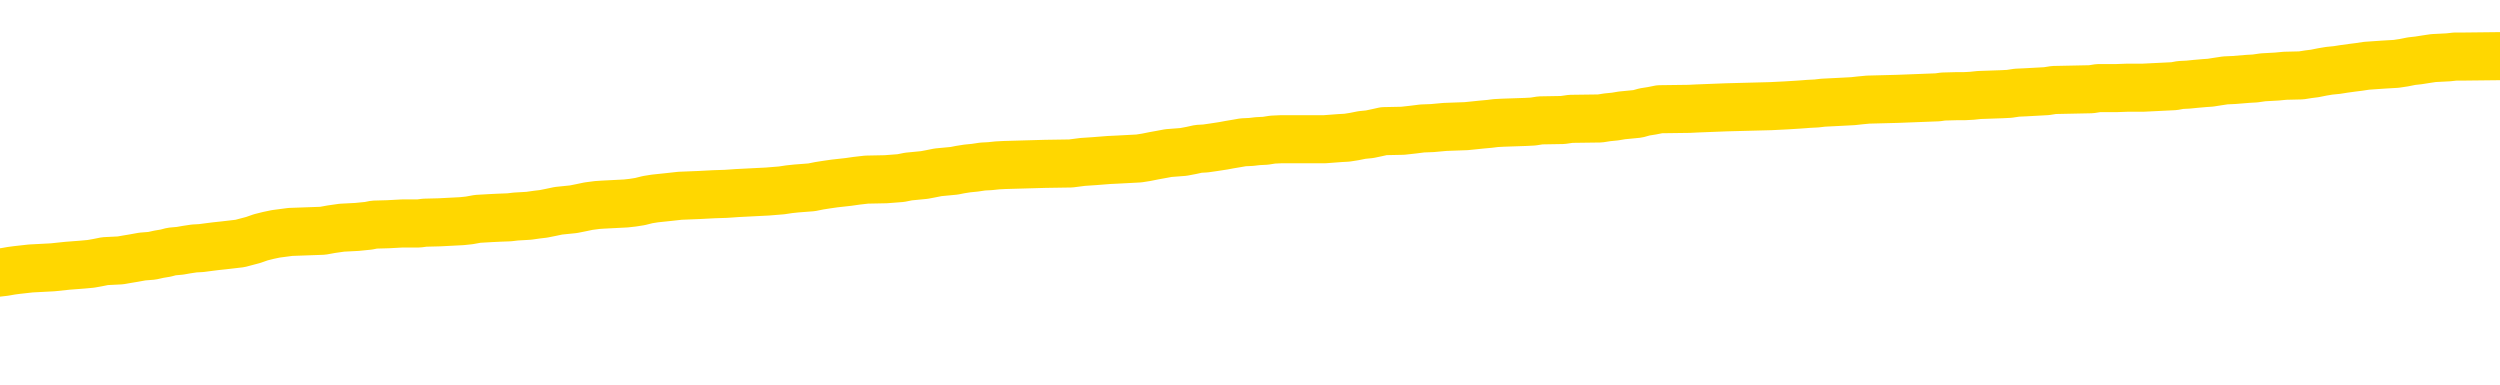 <svg xmlns="http://www.w3.org/2000/svg" version="1.1" viewBox="0 0 6500 1000">
	<path fill="none" stroke="gold" stroke-width="125" stroke-linecap="round" stroke-linejoin="round" d="M0 290748  L-1328065 290748 L-1327881 290747 L-1327390 290744 L-1327097 290743 L-1326786 290740 L-1326551 290739 L-1326498 290736 L-1326438 290733 L-1326285 290732 L-1326245 290730 L-1326112 290728 L-1325820 290727 L-1325279 290727 L-1324669 290726 L-1324621 290726 L-1323981 290724 L-1323947 290724 L-1323422 290724 L-1323289 290723 L-1322899 290720 L-1322571 290718 L-1322454 290715 L-1322242 290712 L-1321526 290712 L-1320956 290711 L-1320848 290711 L-1320674 290710 L-1320452 290707 L-1320051 290706 L-1320025 290703 L-1319097 290701 L-1319010 290698 L-1318928 290695 L-1318857 290693 L-1318560 290691 L-1318408 290689 L-1316518 290690 L-1316417 290690 L-1316155 290690 L-1315861 290691 L-1315720 290689 L-1315471 290689 L-1315435 290687 L-1315277 290686 L-1314814 290683 L-1314561 290682 L-1314348 290680 L-1314097 290678 L-1313748 290677 L-1312821 290674 L-1312727 290672 L-1312316 290670 L-1311145 290668 L-1309956 290666 L-1309864 290664 L-1309837 290661 L-1309571 290658 L-1309272 290656 L-1309143 290653 L-1309105 290651 L-1308291 290651 L-1307907 290652 L-1306846 290653 L-1306785 290653 L-1306520 290680 L-1306049 290705 L-1305856 290730 L-1305593 290755 L-1305256 290753 L-1305120 290752 L-1304665 290751 L-1303921 290749 L-1303904 290748 L-1303739 290745 L-1303671 290745 L-1303154 290744 L-1302126 290744 L-1301930 290743 L-1301441 290741 L-1301079 290740 L-1300670 290740 L-1300285 290741 L-1298581 290741 L-1298483 290741 L-1298411 290741 L-1298350 290741 L-1298166 290740 L-1297829 290740 L-1297189 290739 L-1297112 290737 L-1297050 290737 L-1296864 290736 L-1296784 290736 L-1296607 290735 L-1296588 290733 L-1296358 290733 L-1295970 290732 L-1295081 290732 L-1295042 290731 L-1294954 290730 L-1294927 290727 L-1293918 290726 L-1293769 290723 L-1293744 290722 L-1293612 290720 L-1293572 290719 L-1292314 290718 L-1292256 290718 L-1291716 290716 L-1291663 290716 L-1291617 290716 L-1291222 290715 L-1291082 290714 L-1290882 290712 L-1290736 290712 L-1290571 290712 L-1290294 290714 L-1289936 290714 L-1289383 290712 L-1288738 290711 L-1288479 290708 L-1288326 290707 L-1287925 290706 L-1287885 290705 L-1287764 290703 L-1287702 290705 L-1287688 290705 L-1287594 290705 L-1287301 290703 L-1287150 290698 L-1286819 290695 L-1286742 290693 L-1286666 290691 L-1286439 290687 L-1286373 290685 L-1286145 290682 L-1286093 290680 L-1285928 290678 L-1284922 290677 L-1284739 290676 L-1284188 290674 L-1283795 290672 L-1283397 290670 L-1282547 290668 L-1282469 290666 L-1281890 290665 L-1281449 290665 L-1281208 290664 L-1281050 290664 L-1280650 290661 L-1280629 290661 L-1280184 290660 L-1279779 290658 L-1279643 290656 L-1279468 290653 L-1279331 290651 L-1279081 290648 L-1278081 290647 L-1277999 290645 L-1277864 290644 L-1277825 290643 L-1276935 290641 L-1276719 290640 L-1276276 290639 L-1276159 290637 L-1276102 290636 L-1275426 290636 L-1275325 290635 L-1275296 290635 L-1273955 290633 L-1273549 290632 L-1273509 290631 L-1272581 290629 L-1272483 290628 L-1272350 290627 L-1271946 290626 L-1271920 290624 L-1271827 290623 L-1271610 290622 L-1271199 290619 L-1270046 290616 L-1269754 290614 L-1269725 290611 L-1269117 290610 L-1268867 290607 L-1268847 290606 L-1267918 290604 L-1267867 290602 L-1267744 290601 L-1267727 290598 L-1267571 290597 L-1267396 290594 L-1267259 290593 L-1267203 290591 L-1267095 290590 L-1267009 290589 L-1266776 290587 L-1266701 290586 L-1266393 290585 L-1266275 290583 L-1266105 290582 L-1266014 290581 L-1265911 290581 L-1265888 290579 L-1265811 290579 L-1265713 290577 L-1265346 290576 L-1265242 290574 L-1264738 290573 L-1264286 290572 L-1264248 290570 L-1264224 290569 L-1264183 290568 L-1264055 290566 L-1263954 290565 L-1263512 290564 L-1263230 290562 L-1262638 290561 L-1262507 290560 L-1262233 290557 L-1262080 290556 L-1261927 290554 L-1261842 290552 L-1261764 290550 L-1261578 290549 L-1261527 290549 L-1261500 290548 L-1261420 290547 L-1261397 290545 L-1261114 290543 L-1260510 290540 L-1259515 290539 L-1259217 290537 L-1258483 290536 L-1258238 290535 L-1258148 290533 L-1257571 290532 L-1256873 290531 L-1256120 290529 L-1255802 290528 L-1255419 290525 L-1255342 290524 L-1254708 290523 L-1254522 290522 L-1254434 290522 L-1254305 290522 L-1253992 290520 L-1253943 290519 L-1253800 290518 L-1253779 290516 L-1252811 290515 L-1252266 290514 L-1251787 290514 L-1251726 290514 L-1251403 290514 L-1251381 290512 L-1251319 290512 L-1251109 290511 L-1251032 290510 L-1250977 290508 L-1250955 290507 L-1250916 290506 L-1250900 290504 L-1250143 290503 L-1250126 290502 L-1249327 290500 L-1249174 290499 L-1248269 290498 L-1247763 290497 L-1247533 290494 L-1247492 290494 L-1247377 290493 L-1247201 290491 L-1246446 290493 L-1246311 290491 L-1246147 290490 L-1245829 290489 L-1245653 290486 L-1244631 290483 L-1244608 290481 L-1244356 290479 L-1244143 290477 L-1243509 290475 L-1243272 290473 L-1243239 290470 L-1243061 290468 L-1242981 290465 L-1242891 290464 L-1242826 290461 L-1242386 290458 L-1242363 290457 L-1241822 290456 L-1241566 290454 L-1241071 290453 L-1240194 290452 L-1240157 290450 L-1240105 290449 L-1240063 290448 L-1239946 290446 L-1239670 290445 L-1239463 290443 L-1239265 290440 L-1239242 290437 L-1239192 290435 L-1239153 290433 L-1239075 290432 L-1238477 290429 L-1238417 290428 L-1238314 290427 L-1238160 290425 L-1237528 290424 L-1236847 290423 L-1236544 290420 L-1236197 290419 L-1236000 290418 L-1235952 290415 L-1235631 290414 L-1235004 290412 L-1234857 290411 L-1234821 290410 L-1234763 290408 L-1234686 290406 L-1234445 290406 L-1234356 290404 L-1234262 290403 L-1233969 290402 L-1233834 290400 L-1233774 290399 L-1233737 290396 L-1233465 290396 L-1232459 290395 L-1232283 290394 L-1232233 290394 L-1231940 290393 L-1231748 290390 L-1231414 290389 L-1230908 290387 L-1230346 290385 L-1230331 290382 L-1230314 290381 L-1230214 290378 L-1230099 290375 L-1230060 290373 L-1230023 290371 L-1229957 290371 L-1229929 290370 L-1229790 290371 L-1229497 290371 L-1229447 290371 L-1229342 290371 L-1229077 290370 L-1228612 290369 L-1228468 290369 L-1228413 290366 L-1228356 290365 L-1228165 290364 L-1227800 290362 L-1227586 290362 L-1227391 290362 L-1227333 290362 L-1227274 290360 L-1227120 290358 L-1226851 290357 L-1226421 290364 L-1226405 290364 L-1226328 290362 L-1226264 290361 L-1226134 290352 L-1226111 290350 L-1225827 290349 L-1225779 290348 L-1225725 290346 L-1225262 290345 L-1225223 290345 L-1225183 290344 L-1224992 290343 L-1224512 290341 L-1224025 290340 L-1224009 290339 L-1223970 290337 L-1223714 290336 L-1223637 290333 L-1223407 290332 L-1223391 290329 L-1223096 290327 L-1222654 290325 L-1222207 290324 L-1221703 290323 L-1221549 290321 L-1221262 290320 L-1221222 290317 L-1220891 290316 L-1220669 290315 L-1220152 290312 L-1220076 290311 L-1219828 290308 L-1219634 290306 L-1219574 290304 L-1218798 290303 L-1218724 290303 L-1218493 290302 L-1218476 290302 L-1218415 290300 L-1218219 290299 L-1217755 290299 L-1217731 290298 L-1217602 290298 L-1216301 290298 L-1216284 290298 L-1216207 290296 L-1216114 290296 L-1215896 290296 L-1215744 290295 L-1215566 290296 L-1215512 290298 L-1215225 290299 L-1215185 290299 L-1214816 290299 L-1214375 290299 L-1214192 290299 L-1213871 290298 L-1213576 290298 L-1213130 290295 L-1213058 290294 L-1212596 290291 L-1212158 290290 L-1211976 290289 L-1210522 290286 L-1210390 290285 L-1209933 290282 L-1209707 290281 L-1209320 290278 L-1208804 290275 L-1207850 290273 L-1207056 290270 L-1206381 290269 L-1205956 290266 L-1205644 290265 L-1205415 290261 L-1204731 290257 L-1204718 290253 L-1204508 290248 L-1204486 290246 L-1204312 290244 L-1203362 290242 L-1203094 290240 L-1202279 290239 L-1201968 290236 L-1201930 290235 L-1201873 290232 L-1201256 290231 L-1200618 290228 L-1198992 290227 L-1198319 290225 L-1197677 290225 L-1197599 290225 L-1197543 290225 L-1197507 290225 L-1197478 290224 L-1197367 290221 L-1197349 290220 L-1197326 290219 L-1197173 290217 L-1197119 290215 L-1197041 290213 L-1196922 290212 L-1196824 290211 L-1196707 290210 L-1196437 290207 L-1196168 290206 L-1196150 290203 L-1195950 290202 L-1195803 290199 L-1195577 290198 L-1195443 290196 L-1195134 290195 L-1195074 290194 L-1194721 290191 L-1194372 290190 L-1194271 290188 L-1194207 290186 L-1194147 290185 L-1193763 290182 L-1193382 290181 L-1193277 290179 L-1193017 290178 L-1192746 290175 L-1192587 290174 L-1192554 290173 L-1192492 290171 L-1192351 290170 L-1192167 290169 L-1192123 290167 L-1191835 290167 L-1191818 290166 L-1191585 290166 L-1191524 290165 L-1191486 290165 L-1190906 290163 L-1190772 290162 L-1190749 290157 L-1190731 290148 L-1190713 290137 L-1190697 290127 L-1190673 290116 L-1190657 290108 L-1190636 290099 L-1190619 290090 L-1190596 290084 L-1190579 290079 L-1190557 290075 L-1190541 290073 L-1190492 290069 L-1190419 290065 L-1190385 290058 L-1190361 290053 L-1190325 290048 L-1190284 290042 L-1190247 290040 L-1190231 290034 L-1190207 290031 L-1190170 290028 L-1190153 290024 L-1190130 290021 L-1190112 290019 L-1190094 290016 L-1190078 290013 L-1190048 290009 L-1190022 290005 L-1189977 290004 L-1189961 290002 L-1189919 290000 L-1189871 289998 L-1189800 289995 L-1189785 289992 L-1189769 289990 L-1189706 289988 L-1189667 289987 L-1189628 289986 L-1189462 289984 L-1189397 289983 L-1189381 289982 L-1189337 289979 L-1189278 289978 L-1189066 289977 L-1189032 289975 L-1188990 289974 L-1188912 289973 L-1188374 289971 L-1188296 289970 L-1188192 289967 L-1188103 289966 L-1187927 289965 L-1187576 289963 L-1187421 289962 L-1186983 289961 L-1186826 289959 L-1186696 289958 L-1185992 289955 L-1185791 289954 L-1184831 289952 L-1184348 289950 L-1184249 289950 L-1184157 289949 L-1183912 289948 L-1183839 289946 L-1183396 289944 L-1183300 289942 L-1183285 289941 L-1183269 289940 L-1183244 289938 L-1182778 289937 L-1182561 289936 L-1182421 289934 L-1182128 289933 L-1182039 289932 L-1181998 289930 L-1181968 289929 L-1181795 289928 L-1181736 289927 L-1181660 289925 L-1181580 289924 L-1181510 289924 L-1181201 289923 L-1181115 289921 L-1180902 289920 L-1180867 289919 L-1180183 289917 L-1180084 289916 L-1179879 289915 L-1179833 289913 L-1179554 289912 L-1179492 289911 L-1179475 289908 L-1179397 289907 L-1179089 289904 L-1179065 289903 L-1179011 289900 L-1178988 289899 L-1178866 289898 L-1178730 289895 L-1178486 289894 L-1178360 289894 L-1177713 289892 L-1177697 289892 L-1177672 289892 L-1177492 289890 L-1177416 289888 L-1177324 289887 L-1176897 289886 L-1176480 289884 L-1176087 289882 L-1176009 289880 L-1175990 289879 L-1175627 289878 L-1175390 289876 L-1175162 289875 L-1174849 289874 L-1174771 289873 L-1174690 289870 L-1174512 289867 L-1174497 289866 L-1174231 289863 L-1174151 289862 L-1173921 289861 L-1173695 289859 L-1173379 289859 L-1173204 289858 L-1172843 289858 L-1172451 289857 L-1172382 289854 L-1172318 289853 L-1172178 289850 L-1172126 289849 L-1172024 289846 L-1171522 289845 L-1171325 289844 L-1171078 289842 L-1170893 289841 L-1170593 289840 L-1170517 289838 L-1170351 289836 L-1169467 289834 L-1169438 289832 L-1169315 289829 L-1168736 289828 L-1168659 289826 L-1167945 289826 L-1167633 289826 L-1167420 289826 L-1167403 289826 L-1167017 289826 L-1166492 289824 L-1166046 289823 L-1165716 289821 L-1165563 289820 L-1165237 289820 L-1165059 289819 L-1164978 289819 L-1164771 289816 L-1164596 289815 L-1163667 289813 L-1162778 289812 L-1162738 289811 L-1162510 289811 L-1162131 289809 L-1161344 289808 L-1161109 289807 L-1161033 289805 L-1160676 289804 L-1160104 289801 L-1159837 289800 L-1159451 289799 L-1159347 289799 L-1159177 289799 L-1158559 289799 L-1158347 289799 L-1158040 289799 L-1157987 289797 L-1157859 289796 L-1157806 289795 L-1157687 289794 L-1157350 289791 L-1156391 289790 L-1156260 289787 L-1156058 289786 L-1155427 289784 L-1155116 289783 L-1154702 289782 L-1154674 289780 L-1154529 289779 L-1154109 289778 L-1152776 289778 L-1152729 289776 L-1152601 289774 L-1152584 289772 L-1152006 289770 L-1151800 289769 L-1151771 289767 L-1151730 289766 L-1151672 289765 L-1151635 289763 L-1151557 289762 L-1151414 289761 L-1150959 289759 L-1150841 289758 L-1150556 289757 L-1150183 289755 L-1150087 289754 L-1149760 289753 L-1149406 289751 L-1149236 289750 L-1149188 289749 L-1149079 289747 L-1148990 289746 L-1148963 289745 L-1148886 289742 L-1148583 289741 L-1148549 289738 L-1148477 289737 L-1148109 289736 L-1147774 289734 L-1147693 289734 L-1147473 289733 L-1147302 289732 L-1147274 289730 L-1146777 289729 L-1146228 289726 L-1145347 289725 L-1145249 289722 L-1145172 289721 L-1144897 289720 L-1144650 289717 L-1144576 289716 L-1144515 289713 L-1144396 289712 L-1144353 289711 L-1144243 289709 L-1144166 289707 L-1143466 289705 L-1143220 289704 L-1143181 289703 L-1143024 289701 L-1142425 289701 L-1142198 289701 L-1142106 289701 L-1141631 289701 L-1141033 289699 L-1140514 289697 L-1140493 289696 L-1140347 289695 L-1140027 289695 L-1139486 289695 L-1139254 289695 L-1139083 289695 L-1138597 289693 L-1138369 289692 L-1138284 289691 L-1137938 289690 L-1137612 289690 L-1137089 289688 L-1136761 289687 L-1136161 289686 L-1135963 289683 L-1135911 289682 L-1135871 289680 L-1135590 289679 L-1134905 289676 L-1134595 289675 L-1134570 289672 L-1134379 289671 L-1134156 289670 L-1134070 289668 L-1133407 289666 L-1133382 289665 L-1133160 289662 L-1132830 289661 L-1132478 289658 L-1132274 289657 L-1132041 289654 L-1131783 289653 L-1131594 289650 L-1131547 289649 L-1131319 289647 L-1131285 289646 L-1131128 289645 L-1130914 289643 L-1130741 289642 L-1130650 289641 L-1130372 289640 L-1130128 289638 L-1129813 289637 L-1129387 289637 L-1129350 289637 L-1128866 289637 L-1128633 289637 L-1128421 289636 L-1128195 289634 L-1127645 289634 L-1127398 289633 L-1126564 289633 L-1126508 289632 L-1126486 289630 L-1126328 289629 L-1125867 289628 L-1125826 289626 L-1125486 289624 L-1125353 289622 L-1125130 289621 L-1124558 289620 L-1124086 289618 L-1123892 289617 L-1123699 289616 L-1123509 289615 L-1123407 289613 L-1123039 289612 L-1122993 289611 L-1122911 289609 L-1121618 289608 L-1121570 289607 L-1121301 289607 L-1121156 289607 L-1120605 289607 L-1120489 289605 L-1120407 289604 L-1120047 289603 L-1119824 289601 L-1119543 289600 L-1119213 289597 L-1118706 289596 L-1118593 289595 L-1118514 289593 L-1118350 289592 L-1118055 289592 L-1117587 289592 L-1117390 289593 L-1117340 289593 L-1116690 289592 L-1116568 289591 L-1116114 289591 L-1116078 289589 L-1115610 289588 L-1115499 289587 L-1115483 289586 L-1115267 289586 L-1115086 289584 L-1114554 289584 L-1113525 289584 L-1113325 289583 L-1112867 289582 L-1111919 289579 L-1111820 289578 L-1111466 289575 L-1111405 289574 L-1111391 289572 L-1111356 289571 L-1110986 289570 L-1110866 289568 L-1110624 289567 L-1110460 289566 L-1110273 289564 L-1110152 289563 L-1109082 289561 L-1108223 289559 L-1108011 289557 L-1107914 289555 L-1107740 289553 L-1107407 289551 L-1107335 289550 L-1107277 289549 L-1107102 289549 L-1106713 289547 L-1106478 289546 L-1106366 289545 L-1106249 289543 L-1105268 289542 L-1105243 289541 L-1104649 289538 L-1104616 289538 L-1104468 289537 L-1104183 289536 L-1103271 289536 L-1102325 289536 L-1102172 289534 L-1102070 289534 L-1101938 289533 L-1101795 289532 L-1101769 289530 L-1101654 289529 L-1101436 289528 L-1100755 289526 L-1100625 289525 L-1100322 289524 L-1100082 289521 L-1099749 289520 L-1099111 289518 L-1098768 289516 L-1098707 289514 L-1098551 289514 L-1097629 289514 L-1097159 289514 L-1097115 289514 L-1097103 289513 L-1097061 289512 L-1097039 289511 L-1097012 289509 L-1096868 289508 L-1096446 289507 L-1096110 289507 L-1095919 289505 L-1095491 289505 L-1095303 289504 L-1094914 289501 L-1094380 289500 L-1094007 289499 L-1093986 289499 L-1093736 289497 L-1093617 289496 L-1093541 289495 L-1093406 289493 L-1093366 289492 L-1093287 289491 L-1092892 289489 L-1092396 289488 L-1092284 289485 L-1092111 289484 L-1091803 289483 L-1091356 289482 L-1091033 289480 L-1090890 289478 L-1090463 289475 L-1090310 289472 L-1090254 289470 L-1089441 289468 L-1089421 289467 L-1089049 289466 L-1088992 289466 L-1087863 289464 L-1087795 289464 L-1087237 289463 L-1087042 289462 L-1086906 289460 L-1086673 289459 L-1086326 289458 L-1086291 289455 L-1086256 289454 L-1086187 289451 L-1085838 289450 L-1085666 289449 L-1085182 289447 L-1085165 289446 L-1084840 289445 L-1084683 289443 L-1083542 289441 L-1083517 289439 L-1083325 289437 L-1083132 289435 L-1082881 289434 L-1082864 289433 L-1081844 289432 L-1081546 289430 L-1081471 289429 L-1081335 289426 L-1081159 289425 L-1080582 289422 L-1080367 289421 L-1080303 289420 L-1080172 289418 L-1080135 289416 L-1079612 289414 L-1079474 289933 L-1079460 289933 L-1079437 289933 L-1079417 289933 L-1079189 289413 L-1078414 289413 L-1078372 289413 L-1078004 289413 L-1077926 289412 L-1077874 289410 L-1077201 289409 L-1076458 289408 L-1076034 289408 L-1075586 289407 L-1074524 289405 L-1074213 289403 L-1073803 289403 L-1073730 289401 L-1073206 289401 L-1073112 289401 L-1073094 289401 L-1072649 289400 L-1072464 289397 L-1071683 289395 L-1071011 289393 L-1070599 289389 L-1070367 289387 L-1070226 289385 L-1070145 289383 L-1070125 289381 L-1070049 289381 L-1069920 289380 L-1069603 289381 L-1069379 289381 L-1069054 289380 L-1068992 289380 L-1068622 289380 L-1068589 289380 L-1068380 289380 L-1067713 289380 L-1067635 289380 L-1067477 289378 L-1067367 289378 L-1067040 289376 L-1066885 289375 L-1066544 289375 L-1066487 289372 L-1066149 289370 L-1065946 289368 L-1065893 289366 L-1064516 289364 L-1064387 289363 L-1063953 289362 L-1063633 289360 L-1062805 289358 L-1062682 289356 L-1061951 289354 L-1061795 289351 L-1061754 289350 L-1061700 289349 L-1061677 289347 L-1061563 289346 L-1061267 289345 L-1060977 289343 L-1060922 289342 L-1060802 289341 L-1060772 289339 L-1060672 289338 L-1060228 289338 L-1060076 289337 L-1059241 289337 L-1058699 289335 L-1058364 289335 L-1058349 289334 L-1058273 289333 L-1058157 289331 L-1057962 289330 L-1057698 289329 L-1056863 289328 L-1056767 289326 L-1056246 289325 L-1056204 289324 L-1056105 289322 L-1055276 289322 L-1055141 289321 L-1054803 289321 L-1054249 289320 L-1053869 289318 L-1053706 289317 L-1053396 289316 L-1052583 289314 L-1052277 289313 L-1052009 289313 L-1051687 289313 L-1051366 289314 L-1051091 289314 L-1050262 289312 L-1050167 289310 L-1050075 289306 L-1049970 289303 L-1049583 289299 L-1049103 289296 L-1049087 289295 L-1048968 289293 L-1048600 289291 L-1048505 289289 L-1047672 289287 L-1047595 289285 L-1047295 289284 L-1047204 289283 L-1046797 289280 L-1046687 289277 L-1045988 289276 L-1045515 289275 L-1045454 289274 L-1045236 289271 L-1044962 289270 L-1044849 289268 L-1043822 289267 L-1043435 289266 L-1043415 289264 L-1043082 289263 L-1042837 289262 L-1042404 289260 L-1042294 289259 L-1042176 289258 L-1041725 289255 L-1041134 289254 L-1040798 289252 L-1038905 289251 L-1038791 289249 L-1038579 289247 L-1037261 289246 L-1037155 288950 L-1037089 288657 L-1037052 288388 L-1036991 288388 L-1036491 288681 L-1035816 288971 L-1035794 289238 L-1035524 289235 L-1034556 289235 L-1033866 289234 L-1033704 289233 L-1033164 289231 L-1033074 289230 L-1032055 289229 L-1031107 289226 L-1030741 289227 L-1030638 289229 L-1030050 289229 L-1029991 289229 L-1029890 289227 L-1029450 289225 L-1029342 289224 L-1028901 289222 L-1027901 289218 L-1027645 289214 L-1027542 289210 L-1027412 289208 L-1027045 289205 L-1026464 289202 L-1026433 289201 L-1026118 289200 L-1024135 289199 L-1024019 289197 L-1023951 289197 L-1023593 289196 L-1021974 289195 L-1021796 289195 L-1021652 289195 L-1020830 289196 L-1020777 289197 L-1020722 289197 L-1020288 289197 L-1019308 289199 L-1019234 289199 L-1018149 289197 L-1017936 289197 L-1017220 289195 L-1016832 289193 L-1016613 289191 L-1016293 289188 L-1015800 289185 L-1015672 289184 L-1015443 289181 L-1015211 289179 L-1015151 289177 L-1014862 289176 L-1014590 289173 L-1013560 289172 L-1011895 289171 L-1011476 289170 L-1011339 289168 L-1011182 289168 L-1010877 289167 L-1010649 289164 L-1010491 289163 L-1010331 289160 L-1010162 289158 L-1010115 289156 L-1010061 289155 L-1010040 289155 L-1009654 289154 L-1009404 289154 L-1009133 289154 L-1008973 289154 L-1008883 289154 L-1007224 289154 L-1007059 289155 L-1006679 289154 L-1006219 289154 L-1005609 289151 L-1004516 289150 L-1004085 289148 L-1004054 289147 L-1003991 289146 L-1003974 289145 L-1002270 289143 L-1002228 289142 L-1001762 289141 L-1001575 289139 L-1001543 289137 L-1000948 289135 L-1000898 289134 L-1000575 289133 L-1000524 289131 L-1000314 289130 L-1000296 289129 L-1000030 289126 L-999977 289125 L-999508 289123 L-998998 289121 L-998919 289121 L-998625 289120 L-998608 289118 L-998570 289117 L-998499 289116 L-998341 289114 L-997395 289114 L-997339 289114 L-996818 289114 L-996626 289113 L-996525 289113 L-996299 289112 L-995789 289112 L-995401 289147 L-995331 289147 L-994983 289146 L-994626 289145 L-993497 289106 L-993446 289104 L-993220 289102 L-993186 289101 L-993061 289098 L-992962 289098 L-992697 289098 L-991957 289100 L-991379 289100 L-991085 289100 L-990379 289100 L-990200 289098 L-990177 289098 L-989541 289097 L-989230 289096 L-988833 289096 L-988804 289095 L-988783 289093 L-988629 289092 L-987944 289092 L-987928 289092 L-987588 289092 L-987315 289091 L-987278 289089 L-987222 289087 L-987200 289085 L-987128 289084 L-986796 289083 L-986690 289081 L-986661 289079 L-986463 289077 L-986310 289076 L-985442 289075 L-984879 289072 L-984864 289072 L-984762 289071 L-984660 289072 L-984514 289072 L-984435 289072 L-984398 289071 L-984342 289069 L-984269 289068 L-984124 289067 L-983642 289067 L-983238 289066 L-982371 289067 L-982351 289067 L-982094 289067 L-982017 289067 L-981988 289066 L-981977 289063 L-981960 289062 L-981667 289060 L-981628 289059 L-981556 289058 L-981482 289056 L-981277 289055 L-981117 289051 L-980816 289047 L-980739 289042 L-980721 289038 L-980505 289035 L-980274 289035 L-980164 289037 L-979794 289038 L-979636 289038 L-979404 289038 L-979236 289038 L-979091 289037 L-978959 289035 L-977683 289033 L-977280 289030 L-977219 289029 L-977102 289026 L-976677 289025 L-976661 289022 L-976600 289021 L-976326 289018 L-976214 289017 L-975931 289014 L-975654 289013 L-975229 289010 L-975207 289009 L-975129 289008 L-975003 289006 L-974417 289005 L-974025 289004 L-973690 289002 L-973100 289001 L-972998 289001 L-972828 289000 L-972692 289000 L-971864 288998 L-970679 288997 L-970643 288996 L-970587 288996 L-970367 288994 L-970161 288994 L-970007 288994 L-969750 288993 L-969674 288992 L-969131 288991 L-969095 288989 L-968846 288988 L-968458 288987 L-967633 288985 L-967274 288984 L-966964 288984 L-966706 288983 L-966482 288981 L-966076 288980 L-965960 288979 L-965776 288977 L-965723 288977 L-965535 288976 L-965364 288975 L-965335 288973 L-965055 288972 L-964744 288971 L-964606 288969 L-964296 288968 L-964102 288968 L-964087 288967 L-963368 288967 L-963234 288964 L-962936 288963 L-962846 288962 L-962245 288962 L-962207 288960 L-962129 288959 L-961508 288958 L-961357 288955 L-961316 288954 L-961005 288952 L-960814 288951 L-960621 288948 L-960565 288946 L-960256 288944 L-960204 288943 L-960150 288944 L-960124 288944 L-959999 288944 L-959188 288943 L-959112 288942 L-958571 288940 L-958303 288939 L-957643 288938 L-956735 288937 L-956494 288935 L-955962 288934 L-955745 288933 L-954637 288934 L-954587 288934 L-953811 288934 L-953264 288933 L-953153 288931 L-953000 288929 L-952944 288927 L-952779 288926 L-952402 288925 L-951954 288923 L-951900 288922 L-951745 288921 L-951065 288919 L-950845 288918 L-950327 288917 L-949478 288914 L-949462 288913 L-947671 288912 L-947117 288910 L-947000 288909 L-945994 288908 L-945957 288906 L-945725 288906 L-945632 288906 L-945592 288906 L-945260 288905 L-944908 288904 L-944643 288901 L-944356 288900 L-944046 288897 L-943791 288894 L-943698 288893 L-943208 288892 L-943000 288890 L-942435 288889 L-942320 288890 L-941969 288889 L-941918 288889 L-941878 288889 L-941274 288887 L-940540 288884 L-939959 288881 L-939724 288879 L-939183 288875 L-939031 288872 L-938529 288871 L-938320 288868 L-938296 288868 L-938238 288867 L-937275 288867 L-937097 288865 L-936656 288864 L-936631 288861 L-936476 288860 L-936394 288860 L-936244 288861 L-935597 288861 L-935548 288860 L-934428 288859 L-933444 288858 L-933382 288856 L-932661 288855 L-931797 288854 L-931418 288852 L-931199 288852 L-930439 288851 L-930387 288850 L-930078 288847 L-929227 288847 L-929034 288846 L-928857 288844 L-928633 288844 L-928506 288843 L-928314 288843 L-928081 288842 L-927912 288843 L-927625 288842 L-927346 288842 L-927263 288840 L-927092 288839 L-927076 288836 L-926922 288835 L-926883 288834 L-926107 288833 L-926031 288833 L-925798 288830 L-925371 288829 L-925026 288827 L-924443 288826 L-924174 288826 L-923915 288826 L-923786 288823 L-923769 288822 L-923656 288821 L-923632 288819 L-923398 288818 L-923362 288817 L-922046 288817 L-921990 288815 L-921311 288813 L-920739 288813 L-920613 288813 L-920460 288813 L-920383 288813 L-920071 288810 L-919798 288809 L-919709 288806 L-919607 288806 L-918679 288805 L-918603 288805 L-918239 288805 L-918214 288804 L-918178 288802 L-917403 288800 L-917311 288798 L-917171 288797 L-916769 288796 L-916507 288796 L-916264 288797 L-916050 288796 L-915969 288796 L-915893 288796 L-915816 288796 L-915630 288797 L-915563 288797 L-915313 288797 L-915258 288796 L-915121 288794 L-915041 288792 L-914928 288790 L-914705 288789 L-914540 288788 L-914499 288786 L-914330 288785 L-913959 288784 L-913944 288783 L-913828 288781 L-913107 288780 L-913071 288779 L-912938 288779 L-912591 288777 L-912179 288777 L-912143 288777 L-912065 288776 L-912026 288775 L-911662 288773 L-911458 288772 L-911443 288771 L-911097 288769 L-910749 288769 L-910423 288769 L-910321 288768 L-910168 288768 L-909974 288767 L-909742 288767 L-909650 288767 L-909494 288767 L-909417 288767 L-909376 288765 L-909263 288764 L-909239 288763 L-908989 288763 L-908850 288760 L-908272 288756 L-907444 288754 L-906956 288751 L-906835 288750 L-906796 288748 L-906784 288747 L-906631 288744 L-906531 288742 L-906297 288740 L-905907 288738 L-905603 288736 L-905587 288735 L-905416 288734 L-905178 288731 L-904582 288731 L-903978 288730 L-903938 288730 L-903898 288730 L-903745 288729 L-903691 288727 L-903629 288726 L-903561 288725 L-903506 288722 L-903481 288721 L-903434 288719 L-903340 288717 L-903202 288715 L-903049 288714 L-902917 288713 L-902876 288713 L-902840 288711 L-902779 288710 L-902505 288707 L-902191 288706 L-902150 288704 L-902065 288702 L-901887 288701 L-901650 288700 L-901292 288698 L-901263 288697 L-900693 288696 L-900571 288694 L-900334 288693 L-900312 288693 L-900030 288692 L-899745 288692 L-899489 288692 L-898918 288690 L-898621 288689 L-898545 288688 L-897846 288686 L-897768 288685 L-897733 288684 L-897707 288682 L-897655 288680 L-897461 288679 L-897321 288676 L-897285 288675 L-897245 288673 L-896650 288672 L-896417 288671 L-896134 288680 L-896079 288688 L-896005 288697 L-895927 288705 L-895691 288702 L-895447 288701 L-895312 288700 L-895205 288698 L-895126 288697 L-894738 288694 L-894612 288693 L-894459 288692 L-894421 288690 L-894275 288689 L-894054 288688 L-893880 288686 L-893811 288685 L-892989 288682 L-892973 288682 L-892679 288681 L-891891 288680 L-891581 288680 L-891435 288679 L-891207 288677 L-891006 288675 L-890069 288673 L-890032 288672 L-890010 288671 L-889969 288668 L-889700 288667 L-889104 288665 L-889040 288664 L-889005 288663 L-888988 288661 L-888292 288661 L-888091 288661 L-888059 288661 L-887726 288661 L-887618 288660 L-886993 288657 L-886489 288656 L-886452 288653 L-886010 288653 L-885914 288652 L-885755 288652 L-885442 288652 L-885429 288652 L-884989 288653 L-884507 288655 L-884378 288655 L-884058 288655 L-883990 288653 L-883685 288653 L-883510 288652 L-883316 288651 L-883073 288648 L-882876 288646 L-882850 288643 L-882272 288642 L-882202 288640 L-881792 288639 L-881738 288638 L-881692 288636 L-881328 288635 L-881181 288634 L-880976 288632 L-880880 288632 L-880725 288631 L-880663 288630 L-880516 288627 L-880415 288626 L-879858 288626 L-879836 288628 L-879664 288630 L-879122 288631 L-879061 288631 L-879007 288628 L-878979 288626 L-878907 288625 L-878891 288622 L-878827 288621 L-878791 288618 L-878636 288617 L-878311 288615 L-877745 288614 L-877730 288613 L-877668 288610 L-877567 288607 L-877520 288607 L-877278 288606 L-876855 288606 L-876701 288606 L-874959 288603 L-874417 288602 L-873474 288601 L-873065 288600 L-872524 288597 L-872327 288596 L-872159 288594 L-871863 288593 L-871748 288592 L-871733 288592 L-871578 288590 L-871438 288589 L-871362 288586 L-871230 288586 L-870882 288586 L-870511 288588 L-869913 288588 L-869738 288588 L-869581 288586 L-869312 288585 L-869161 288585 L-868870 288589 L-868846 288592 L-868763 288594 L-868536 288597 L-867836 288596 L-867709 288594 L-867278 288593 L-867184 288592 L-865979 288592 L-865930 288590 L-865637 288590 L-865233 288589 L-864957 288586 L-864938 288585 L-864820 288584 L-864744 288582 L-864562 288581 L-864082 288580 L-863631 288577 L-863221 288576 L-863191 288575 L-862772 288573 L-862658 288573 L-862540 288573 L-862525 288573 L-862330 288572 L-862309 288569 L-862077 288568 L-861633 288567 L-861314 288564 L-860849 288564 L-860684 288563 L-860529 288561 L-860373 288561 L-859920 288561 L-859601 288561 L-859546 288563 L-859175 288563 L-859137 288564 L-858811 288564 L-858694 288563 L-858595 288561 L-858269 288559 L-857882 288557 L-857621 288556 L-857263 288553 L-857006 288552 L-854836 288551 L-854787 288549 L-854764 288548 L-854353 288548 L-854291 288548 L-854221 288549 L-853990 288549 L-853680 288548 L-853376 288546 L-853332 288544 L-853024 288543 L-852891 288542 L-852674 288540 L-851962 288539 L-851807 288539 L-851669 288538 L-851520 288538 L-851499 288538 L-851305 288536 L-851279 288535 L-851188 288534 L-851166 288532 L-851150 288531 L-851050 288530 L-850121 288528 L-849663 288528 L-848571 288526 L-848149 288526 L-847745 288524 L-847706 288523 L-847453 288522 L-846678 288519 L-846662 288518 L-846638 288517 L-846445 288515 L-845708 288514 L-845439 288513 L-845398 288511 L-844999 288509 L-844975 288507 L-844185 288506 L-843505 288505 L-842134 288503 L-841864 288502 L-841816 288501 L-841278 288498 L-841245 288497 L-841143 288494 L-840820 288493 L-840740 288492 L-840471 288492 L-839559 288490 L-839420 288490 L-839171 288488 L-838626 288488 L-838204 288486 L-838010 288485 L-837995 288485 L-837857 288482 L-837763 288481 L-837636 288480 L-837376 288478 L-837351 288476 L-837260 288474 L-836950 288473 L-836889 288472 L-836773 288472 L-836423 288472 L-835612 288472 L-835381 288469 L-834552 288469 L-834320 288467 L-834103 288465 L-833585 288465 L-832947 288464 L-832530 288463 L-832208 288461 L-831727 288460 L-831302 288460 L-831240 288459 L-830892 288459 L-830851 288457 L-830837 288456 L-830738 288453 L-830693 288453 L-830207 288452 L-829406 288452 L-829071 288452 L-827990 288451 L-827510 288449 L-827487 288448 L-827347 288447 L-826792 288445 L-826095 288444 L-825786 288443 L-825564 288442 L-825459 288440 L-825357 288438 L-824686 288436 L-824592 288435 L-824570 288435 L-824492 288434 L-824314 288434 L-824142 288434 L-823961 288432 L-823948 288431 L-823872 288430 L-823708 288428 L-823193 288427 L-823177 288426 L-823036 288426 L-822674 288424 L-822650 288424 L-822519 288423 L-822494 288422 L-822132 288420 L-821607 288418 L-821513 288417 L-821297 288414 L-821204 288413 L-821179 288411 L-820715 288410 L-820638 288410 L-820236 288409 L-819785 288409 L-818534 288407 L-818495 288406 L-818063 288405 L-818031 288403 L-817312 288402 L-817135 288401 L-817000 288399 L-816693 288398 L-816638 288397 L-816613 288394 L-816597 288392 L-816422 288390 L-816233 288389 L-815725 288389 L-815351 288378 L-815013 288367 L-814974 288356 L-814256 288347 L-814162 288345 L-814123 288344 L-813582 288344 L-813559 288343 L-813156 288341 L-812730 288340 L-812459 288340 L-812280 288339 L-812034 288336 L-812010 288335 L-811954 288332 L-811337 288331 L-810834 288330 L-810447 288330 L-809828 288331 L-809612 288331 L-809457 288332 L-808165 288330 L-808066 288328 L-807623 288326 L-807292 288324 L-806991 288322 L-806749 288320 L-806014 288318 L-805435 288316 L-804605 288315 L-804505 288314 L-803947 288313 L-803809 288311 L-802168 288310 L-802107 288310 L-802013 288310 L-801046 288310 L-800869 288309 L-800582 288309 L-800364 288309 L-800286 288307 L-800014 288307 L-799899 288306 L-799746 288305 L-799435 288303 L-799357 288302 L-799266 288302 L-799189 288301 L-799073 288301 L-798894 288299 L-798802 288298 L-798763 288297 L-798260 288297 L-798042 288295 L-797912 288295 L-797757 288294 L-797702 288293 L-797578 288293 L-797193 288291 L-796685 288290 L-796612 288289 L-796132 288288 L-796055 288286 L-795955 288286 L-795721 288285 L-795257 288285 L-795026 288285 L-795010 288285 L-794778 288285 L-794623 288285 L-794562 288285 L-794369 288284 L-794098 288281 L-793346 288280 L-792393 288280 L-792357 288278 L-792132 288278 L-791692 288278 L-791412 288276 L-791063 288274 L-789994 288273 L-789066 288273 L-788936 288273 L-788889 288273 L-788820 288272 L-788665 288272 L-788587 288269 L-788414 288266 L-787979 288264 L-787775 288263 L-787715 288260 L-787132 288259 L-786978 288256 L-786863 288255 L-786822 288253 L-786652 288252 L-786516 288251 L-786305 288248 L-786227 288247 L-786204 288245 L-785995 288243 L-785585 288241 L-785561 288240 L-785338 288239 L-785192 288238 L-785157 288236 L-785144 288235 L-785122 288234 L-784888 288232 L-784703 288231 L-784485 288230 L-784460 288228 L-783771 288227 L-783667 288226 L-783632 288224 L-783611 288223 L-783417 288222 L-783364 288220 L-783247 288218 L-783166 288218 L-783055 288216 L-782740 288215 L-782281 288214 L-782026 288212 L-781791 288210 L-781661 288209 L-781309 288207 L-781250 288206 L-781097 288205 L-780525 288202 L-780438 288201 L-780285 288198 L-779989 288195 L-779619 288193 L-779316 288190 L-779240 288189 L-778835 288187 L-778667 288187 L-778523 288187 L-777983 288187 L-777922 288187 L-777906 288185 L-777740 288184 L-777534 288182 L-777459 288182 L-777366 288181 L-776957 288180 L-776941 288178 L-776918 288178 L-776725 288177 L-776648 288189 L-776477 288201 L-776415 288211 L-776399 288223 L-775885 288222 L-775664 288220 L-775045 288218 L-774791 288216 L-774597 288215 L-774558 288214 L-774484 288214 L-774419 288214 L-773769 288214 L-773730 288215 L-773556 288215 L-773490 288215 L-772816 288215 L-772427 288212 L-772165 288211 L-771928 288210 L-771850 288207 L-771834 288205 L-771632 288203 L-771261 288201 L-771036 288199 L-770400 288198 L-770380 288198 L-769993 288197 L-769899 288197 L-769841 288195 L-769565 288194 L-769256 288194 L-769179 288193 L-768327 288194 L-767985 288201 L-767548 288209 L-767114 288215 L-766619 288222 L-766469 288220 L-766201 288222 L-764963 288223 L-764906 288226 L-763143 288227 L-762952 288226 L-761942 288224 L-761791 288223 L-761415 288226 L-761095 288228 L-760489 288231 L-760420 288234 L-760242 288232 L-759414 288231 L-759275 288230 L-758888 288228 L-758704 288227 L-758660 288226 L-758541 288224 L-758331 288223 L-757883 288220 L-757535 288219 L-757403 288218 L-756994 288216 L-756643 288216 L-756358 288215 L-756165 288214 L-756010 288214 L-755846 288212 L-755778 288211 L-755678 288211 L-755445 288210 L-755328 288210 L-755275 288209 L-754733 288209 L-754269 288207 L-753087 288207 L-752954 288207 L-752929 288207 L-752876 288207 L-752209 288207 L-751174 288205 L-750980 288203 L-750800 288202 L-750649 288202 L-750608 288201 L-750593 288201 L-750532 288199 L-750207 288198 L-749046 288197 L-748852 288195 L-748675 288194 L-747561 288193 L-746701 288191 L-746595 288191 L-746122 288190 L-745929 288190 L-743607 288189 L-743530 288187 L-743408 288185 L-743374 288184 L-743337 288181 L-743242 288177 L-743027 288174 L-742445 288172 L-742059 288170 L-741286 288169 L-741208 288168 L-740511 288168 L-739969 288168 L-739929 288166 L-739798 288166 L-739334 288165 L-739296 288164 L-739161 288162 L-738793 288161 L-738763 288160 L-738613 288160 L-738212 288159 L-736388 288160 L-735582 288159 L-734863 288159 L-734846 288159 L-734533 288156 L-733971 288155 L-733470 288153 L-732951 288152 L-732929 288151 L-731185 288149 L-731016 288148 L-730821 288147 L-729927 288145 L-729408 288143 L-729198 288141 L-728940 288140 L-728230 288139 L-727280 288137 L-726622 288136 L-726583 288134 L-726296 288132 L-726214 288131 L-726118 288131 L-725986 288130 L-725909 288130 L-725174 288130 L-724837 288128 L-724787 288130 L-724532 288130 L-724245 288128 L-723820 288128 L-723239 288127 L-722980 288127 L-722829 288126 L-722582 288126 L-722543 288126 L-721746 288124 L-721708 288123 L-721531 288123 L-721122 288120 L-720893 288120 L-720817 288120 L-720686 288120 L-720570 288119 L-720221 288118 L-720158 288116 L-720006 288115 L-719265 288114 L-719154 288112 L-718983 288111 L-718944 288110 L-718650 288110 L-718248 288110 L-718072 288110 L-717977 288110 L-717668 288108 L-716867 288107 L-716408 288105 L-715888 288103 L-715399 288102 L-714704 288101 L-713658 288099 L-713389 288099 L-713334 288098 L-713174 288098 L-712923 288098 L-712677 288097 L-712598 288095 L-712383 288093 L-712071 288091 L-711608 288089 L-711593 288087 L-711297 288087 L-711284 288086 L-710293 288085 L-709620 288083 L-709285 288081 L-708669 288081 L-708532 288080 L-707893 288078 L-707763 288077 L-706812 288074 L-706713 288072 L-706153 288070 L-705745 288070 L-705316 288070 L-705225 288069 L-704390 288069 L-704027 288069 L-703988 288070 L-703855 288072 L-703678 288072 L-703462 288072 L-703408 288070 L-703251 288068 L-702998 288066 L-701898 288065 L-701821 288064 L-701601 288062 L-701470 288060 L-701434 288058 L-701241 288057 L-701141 288056 L-700657 288055 L-700373 288053 L-700213 288052 L-700118 288049 L-699847 288048 L-699577 288047 L-699561 288041 L-699422 288037 L-699284 288033 L-698957 288028 L-698648 288026 L-698607 288024 L-698532 288022 L-698416 288020 L-697566 288018 L-697239 288016 L-696908 288015 L-696775 288015 L-696559 288015 L-696543 288015 L-695862 288015 L-695769 288012 L-695746 288011 L-695730 288008 L-695691 288007 L-695280 288004 L-695010 288003 L-694970 288002 L-694602 288002 L-694392 288001 L-693309 288001 L-693293 287999 L-693264 287998 L-693244 287998 L-692867 287995 L-692612 287994 L-692364 287991 L-692225 287989 L-692093 287987 L-691761 287986 L-691668 287985 L-691607 287983 L-691049 287982 L-690988 287981 L-690832 287979 L-690638 287978 L-690445 287977 L-690430 287976 L-690391 287974 L-690352 287973 L-690082 287972 L-689958 287970 L-689926 287969 L-689827 287969 L-689671 287969 L-689530 287969 L-689246 287968 L-688920 287968 L-688224 287966 L-688202 287966 L-687692 287966 L-686846 287966 L-686483 287965 L-686328 287964 L-685725 287964 L-685555 287964 L-685494 287964 L-685439 287962 L-684383 287961 L-684365 287961 L-683459 287961 L-683438 287961 L-683271 287960 L-683028 287960 L-682978 287958 L-682923 287956 L-682786 287954 L-682746 287953 L-681818 287952 L-681763 287952 L-681641 287952 L-681569 287952 L-681454 287952 L-681275 287953 L-680293 287952 L-680153 287952 L-680036 287949 L-679741 287947 L-679494 287945 L-679457 287944 L-679402 287945 L-679381 287945 L-679248 287945 L-679169 287945 L-679031 287944 L-678408 287944 L-678242 287943 L-677777 287943 L-677601 287940 L-677585 287939 L-677524 287937 L-677408 287936 L-676925 287935 L-676230 287933 L-675857 287932 L-675687 287931 L-674721 287929 L-674566 287928 L-674389 287928 L-674296 287927 L-674041 287927 L-673870 287927 L-673223 287926 L-673212 287926 L-672632 287924 L-672494 287924 L-672439 287922 L-671703 287920 L-671665 287919 L-671587 287919 L-670945 287918 L-670171 287918 L-670078 287916 L-670030 287916 L-670014 287915 L-669978 287915 L-669962 287912 L-669899 287911 L-669883 287910 L-669863 287910 L-669708 287908 L-669669 287907 L-669653 287906 L-669614 287904 L-669474 287903 L-669398 287902 L-669034 287900 L-668686 287899 L-667912 287898 L-667310 287897 L-667113 287895 L-666883 287895 L-666746 287894 L-666108 287894 L-665818 287893 L-665797 287893 L-665336 287891 L-665103 287891 L-665049 287890 L-665010 287889 L-664507 287887 L-663957 287886 L-663169 287885 L-662046 287885 L-661152 287883 L-661064 287883 L-660764 287882 L-660693 287881 L-660577 287879 L-659400 287878 L-659052 287877 L-659029 287875 L-658510 287874 L-658363 287873 L-658255 287872 L-658046 287870 L-657891 287869 L-657869 287868 L-657675 287866 L-657598 287865 L-657454 287864 L-656653 287862 L-656507 287861 L-656227 287860 L-656050 287858 L-655740 287857 L-654929 287856 L-654000 287856 L-652408 287854 L-652165 287853 L-651524 287852 L-651328 287850 L-651251 287849 L-650733 287848 L-650501 287848 L-650478 287847 L-650346 287847 L-650007 287845 L-649996 287844 L-649780 287843 L-649743 287841 L-649201 287840 L-648672 287837 L-648605 287836 L-648312 287835 L-647764 287832 L-647729 287831 L-647676 287829 L-647577 287827 L-647344 287827 L-646764 287827 L-646666 287828 L-646592 287828 L-646260 287827 L-645510 287825 L-645471 287824 L-644791 287824 L-644637 287824 L-644310 287823 L-644095 287822 L-643863 287822 L-643567 287820 L-643320 287819 L-642969 287818 L-642916 287816 L-642157 287815 L-641463 287812 L-641113 287810 L-640649 287808 L-640016 287807 L-639607 287806 L-639529 287807 L-639103 287807 L-638461 287806 L-638291 287806 L-637549 287804 L-637362 287803 L-637067 287802 L-636495 287800 L-636470 287799 L-635450 287799 L-634963 287798 L-634870 287798 L-634809 287796 L-634521 287795 L-634235 287794 L-634173 287793 L-633994 287793 L-633283 287791 L-633107 287790 L-632908 287789 L-632757 287787 L-632665 287786 L-632603 287785 L-632061 287785 L-631751 287783 L-631659 287781 L-631582 287778 L-631014 287777 L-630923 287777 L-630669 287774 L-630342 287771 L-630305 287768 L-630150 287764 L-629918 287762 L-629596 287761 L-628463 287760 L-628264 287758 L-627738 287757 L-627494 287757 L-627248 287756 L-627168 287754 L-627148 287752 L-627071 287750 L-627016 287748 L-626939 287746 L-626900 287745 L-626721 287743 L-626684 287741 L-626452 287740 L-625215 287739 L-624888 287737 L-624848 287735 L-624067 287733 L-623920 287732 L-622928 287731 L-622721 287731 L-622296 287731 L-622168 287731 L-621764 287732 L-621676 287731 L-621019 287729 L-620312 287728 L-619703 287727 L-619510 287725 L-619277 287723 L-618659 287721 L-618363 287719 L-617923 287718 L-617769 287716 L-617614 287715 L-616858 287712 L-616508 287711 L-616105 287711 L-616067 287710 L-615061 287710 L-614741 287710 L-614494 287708 L-613794 287706 L-613721 287704 L-613408 287703 L-612328 287702 L-612137 287700 L-611903 287700 L-611708 287699 L-611208 287698 L-610454 287698 L-610341 287698 L-610140 287698 L-610099 287696 L-610006 287695 L-609693 287694 L-609605 287692 L-609489 287691 L-609171 287691 L-609102 287690 L-609077 287689 L-608715 287687 L-608677 287686 L-608460 287685 L-607957 287686 L-607355 287687 L-607143 287690 L-606990 287691 L-606952 287691 L-606908 287689 L-606874 287687 L-606741 287686 L-606332 287685 L-605961 287683 L-605907 287682 L-605891 287681 L-605812 287679 L-605403 287678 L-605249 287677 L-605233 287674 L-605194 287673 L-605015 287670 L-604939 287669 L-604708 287667 L-603918 287666 L-603840 287666 L-603105 287664 L-602950 287662 L-602710 287660 L-602648 287657 L-602563 287656 L-602540 287653 L-602422 287650 L-602408 287648 L-602346 287645 L-602309 287644 L-602215 287642 L-602193 287642 L-602076 287641 L-601844 287640 L-601673 287637 L-600854 287637 L-600452 287636 L-600297 287636 L-599792 287636 L-599678 287636 L-599082 287636 L-598707 287635 L-598656 287635 L-598462 287633 L-597765 287633 L-597727 287632 L-597582 287632 L-597357 287631 L-597095 287629 L-596721 287628 L-596296 287627 L-596166 287625 L-596146 287623 L-595653 287623 L-594957 287621 L-594725 287623 L-594571 287623 L-593603 287623 L-593378 287624 L-593100 287624 L-593084 287623 L-592558 287621 L-592029 287620 L-591881 287619 L-591862 287617 L-591320 287616 L-591010 287615 L-590893 287612 L-590701 287610 L-590565 287607 L-590237 287606 L-590121 287604 L-589811 287604 L-589385 287603 L-589329 287603 L-589097 287604 L-589000 287604 L-588867 287604 L-588571 287604 L-588457 287603 L-588092 287602 L-587780 287602 L-587297 287600 L-587126 287599 L-586878 287598 L-586662 287596 L-586136 287595 L-585950 287592 L-585594 287591 L-584959 287590 L-584805 287587 L-584064 287586 L-583644 287585 L-583464 287583 L-583388 287583 L-583257 287582 L-582963 287581 L-582922 287579 L-582692 287579 L-582500 287578 L-582245 287578 L-581818 287577 L-581709 287575 L-581091 287575 L-580909 287575 L-579697 287575 L-579050 287577 L-578900 287577 L-578862 287577 L-578730 287577 L-578629 287575 L-578613 287574 L-578531 287573 L-578320 287571 L-578203 287570 L-577841 287569 L-577469 287567 L-576772 287566 L-576370 287565 L-576265 287563 L-576247 287562 L-575302 287561 L-575107 287558 L-574955 287557 L-574900 287554 L-574143 287554 L-574126 287557 L-573637 287558 L-573507 287561 L-573314 287561 L-572424 287560 L-572384 287558 L-572346 287557 L-572269 287556 L-572230 287556 L-572153 287554 L-572069 287553 L-571805 287552 L-571573 287550 L-571511 287549 L-571030 287548 L-570694 287548 L-570582 287546 L-570389 287545 L-570212 287544 L-570153 287544 L-570117 287542 L-569847 287541 L-569149 287538 L-569096 287536 L-568802 287533 L-568400 287531 L-567836 287529 L-566963 287528 L-566658 287527 L-566620 287525 L-566497 287524 L-565899 287523 L-565769 287521 L-565569 287520 L-565532 287519 L-564918 287517 L-564739 287516 L-564724 287513 L-564506 287512 L-564428 287510 L-564121 287510 L-563989 287508 L-563757 287508 L-563423 287508 L-563331 287507 L-563231 287506 L-563193 287504 L-562650 287504 L-562457 287503 L-561916 287502 L-561490 287500 L-561358 287500 L-561297 287500 L-561066 287500 L-561049 287500 L-560561 287502 L-560480 287502 L-560463 287502 L-559070 287503 L-558934 287503 L-558820 287502 L-558186 287500 L-558046 287499 L-557928 287498 L-557775 287495 L-557738 287494 L-557659 287492 L-557605 287494 L-556613 287494 L-556577 287492 L-556444 287492 L-556383 287490 L-556284 287488 L-555994 287487 L-555980 287486 L-555670 287486 L-555570 287487 L-555105 287486 L-555052 287625 L-554909 287764 L-554781 287903 L-554549 288043 L-553980 288041 L-553891 288040 L-553869 288040 L-553582 288039 L-552899 288037 L-552822 288036 L-552786 288035 L-552769 288033 L-552570 288032 L-552149 288030 L-551878 288030 L-551005 288028 L-550712 288028 L-550602 288028 L-549867 288027 L-549740 288026 L-549381 288024 L-549128 288024 L-548257 288023 L-548088 288023 L-548026 288022 L-547971 288020 L-547623 288019 L-547600 288018 L-547391 288016 L-547251 288015 L-547120 288014 L-546997 288012 L-546874 288011 L-546637 288010 L-546347 288008 L-545688 288007 L-545666 288006 L-545511 288004 L-545393 288003 L-544429 288002 L-544373 288001 L-544141 287999 L-544118 287998 L-543792 287997 L-543677 287997 L-543637 287995 L-543135 287995 L-542836 287994 L-542724 287993 L-542182 287991 L-541123 287990 L-540497 287989 L-540325 287987 L-540078 287986 L-539822 287985 L-539691 287983 L-539669 287982 L-539002 287981 L-538105 287979 L-538059 287978 L-537989 287977 L-537873 287977 L-537653 287976 L-537462 287976 L-537423 287974 L-537230 287973 L-536571 287973 L-535954 287972 L-535915 287979 L-535319 287987 L-535257 287994 L-534135 288001 L-534081 288001 L-533960 287999 L-533694 287998 L-533631 287998 L-533362 287998 L-533285 287997 L-533069 287997 L-532587 287995 L-532317 287994 L-532185 287994 L-531953 287991 L-531928 287987 L-531913 287982 L-531891 287976 L-531875 287969 L-531851 287962 L-531837 287954 L-531814 287947 L-531798 287939 L-531775 287932 L-531760 287926 L-531738 287919 L-531721 287915 L-531693 287911 L-531676 287906 L-531658 287903 L-531621 287899 L-531581 287897 L-531566 287894 L-531541 287890 L-531489 287887 L-531465 287885 L-531388 287882 L-531350 287881 L-531335 287878 L-531272 287875 L-531257 287873 L-531211 287869 L-531140 287866 L-531102 287865 L-531077 287862 L-531025 287860 L-531000 287858 L-530984 287857 L-530923 287856 L-530886 287854 L-530809 287853 L-530793 287852 L-530765 287849 L-530692 287848 L-530653 287847 L-530499 287844 L-530383 287843 L-530329 287841 L-530246 287840 L-530213 287839 L-530189 287837 L-530034 287836 L-530019 287835 L-529918 287833 L-529607 287832 L-529571 287831 L-529356 287829 L-529244 287829 L-529220 287829 L-528990 287831 L-528757 287831 L-528382 287829 L-528255 287828 L-528215 287827 L-528162 287825 L-528061 287824 L-528024 287823 L-527814 287823 L-527749 287822 L-527637 287822 L-527425 287820 L-527388 287819 L-527016 287818 L-526962 287816 L-526884 287815 L-526862 287814 L-526769 287812 L-526569 287811 L-526531 287811 L-526510 287811 L-526280 287811 L-526259 287810 L-526049 287810 L-525955 287808 L-525917 287807 L-525581 287806 L-525468 287804 L-525428 287803 L-525415 287803 L-525275 287802 L-525260 287802 L-525006 287802 L-524423 287800 L-524347 287799 L-524309 287798 L-524264 287796 L-524216 287795 L-524036 287794 L-524021 287793 L-523921 287791 L-523844 287790 L-523783 287789 L-523418 287786 L-523336 287785 L-523318 287783 L-523264 287782 L-522296 287781 L-522164 287779 L-522143 287778 L-521922 287777 L-521854 287775 L-521831 287774 L-521585 287773 L-521329 287771 L-521198 287770 L-521158 287769 L-521137 287766 L-521081 287764 L-520993 287762 L-520932 287760 L-520707 287758 L-520578 287757 L-520478 287756 L-520424 287754 L-520230 287753 L-520152 287752 L-519819 287750 L-519688 287749 L-519511 287748 L-519495 287746 L-519470 287745 L-519200 287745 L-518000 287744 L-517963 287744 L-517847 287743 L-517613 287741 L-517422 287740 L-517383 287740 L-517328 287739 L-517223 287739 L-516709 287737 L-516415 287736 L-516183 287735 L-515908 287733 L-515891 287732 L-515858 287731 L-515818 287729 L-515781 287728 L-515679 287727 L-515602 287725 L-515509 287724 L-515382 287723 L-515278 287721 L-515100 287721 L-514907 287720 L-514078 287720 L-513962 287719 L-513708 287718 L-513668 287716 L-513569 287715 L-513508 287715 L-513266 287714 L-513242 287714 L-513121 287712 L-513050 287711 L-513010 287710 L-512779 287708 L-512602 287707 L-512082 287706 L-512006 287704 L-511989 287703 L-511578 287703 L-511215 287703 L-511099 287702 L-511076 287702 L-511036 287700 L-510960 287699 L-510906 287698 L-510557 287696 L-510441 287695 L-510264 287695 L-510209 287694 L-510185 287694 L-510071 287692 L-509783 287691 L-509551 287690 L-509336 287689 L-509126 287687 L-508916 287685 L-508089 287683 L-507750 287682 L-506742 287681 L-506379 287679 L-505334 287678 L-505256 287677 L-504809 287675 L-504598 287674 L-504406 287673 L-504112 287671 L-504071 287670 L-503917 287669 L-503864 287666 L-503632 287665 L-503052 287664 L-502858 287662 L-502239 287662 L-501750 287661 L-501698 287660 L-501049 287658 L-500899 287657 L-500730 287656 L-500357 287654 L-500341 287654 L-500242 287653 L-500204 287653 L-500073 287652 L-499639 287652 L-499336 287652 L-498951 287652 L-498811 287650 L-498649 287650 L-498215 287650 L-498177 287649 L-498075 287649 L-497960 287648 L-497782 287648 L-497612 287646 L-497494 287645 L-497132 287642 L-496915 287641 L-496782 287640 L-496642 287640 L-496143 287640 L-496065 287640 L-495831 287639 L-495507 287639 L-495120 287637 L-495098 287636 L-494477 287636 L-494207 287635 L-493974 287635 L-493549 287633 L-493278 287632 L-493136 287631 L-492927 287629 L-492722 287628 L-492170 287627 L-492039 287627 L-491653 287625 L-491382 287625 L-491279 287624 L-491019 287623 L-490817 287621 L-490748 287620 L-490710 287619 L-490142 287617 L-489935 287616 L-489908 287615 L-489679 287614 L-489602 287612 L-489085 287611 L-489046 287610 L-488891 287608 L-488597 287607 L-488325 287606 L-487962 287604 L-487614 287604 L-487242 287603 L-487121 287603 L-487049 287602 L-486570 287600 L-486507 287599 L-486172 287598 L-486041 287596 L-485963 287595 L-485834 287594 L-485370 287594 L-485076 287592 L-485000 287592 L-484688 287591 L-484380 287590 L-484317 287588 L-484287 287587 L-483512 287586 L-483408 287583 L-483320 287582 L-483297 287581 L-483143 287579 L-482921 287578 L-482754 287577 L-482367 287575 L-482312 287574 L-482249 287574 L-481632 287573 L-481515 287571 L-481192 287570 L-480666 287569 L-480315 287567 L-480239 287566 L-479620 287565 L-479209 287563 L-478908 287562 L-478597 287561 L-478459 287560 L-477835 287560 L-477454 287558 L-476330 287558 L-475270 287557 L-475207 287556 L-474846 287554 L-474745 287554 L-474729 287553 L-474355 287553 L-473350 287550 L-472963 287549 L-472756 287546 L-472667 287545 L-472292 287544 L-471999 287542 L-471688 287541 L-470899 287540 L-470811 287538 L-470759 287537 L-470720 287536 L-470203 287535 L-470087 287533 L-469878 287532 L-469739 287531 L-469136 287529 L-468306 287528 L-468023 287527 L-467841 287527 L-467340 287525 L-467135 287525 L-466581 287525 L-466075 287524 L-465884 287523 L-465846 287521 L-465217 287520 L-464763 287519 L-464349 287517 L-463741 287516 L-462620 287516 L-462207 287515 L-461883 287515 L-461668 287513 L-461241 287512 L-461101 287511 L-461010 287510 L-460778 287508 L-460192 287508 L-459384 287507 L-458184 287507 L-458071 287507 L-457938 287506 L-457851 287504 L-457809 287506 L-457788 287507 L-457777 287510 L-457683 287512 L-456919 287512 L-456213 287512 L-456173 287511 L-455887 287510 L-455347 287508 L-455285 287507 L-455245 287506 L-455230 287504 L-454973 287503 L-454650 287502 L-454510 287500 L-454240 287499 L-454201 287498 L-454093 287496 L-453691 287495 L-453582 287494 L-453505 287492 L-453208 287491 L-453165 287490 L-452946 287490 L-452763 287490 L-452652 287490 L-452638 287488 L-452612 287488 L-452188 287487 L-451941 287486 L-451606 287484 L-451571 287483 L-451436 287482 L-451182 287482 L-451028 287481 L-450122 287481 L-450023 287479 L-449828 287477 L-448820 287475 L-448320 287474 L-448241 287473 L-448203 287471 L-447995 287470 L-447877 287469 L-447778 287467 L-447593 287466 L-447427 287465 L-447191 287463 L-446772 287462 L-446756 287461 L-446447 287459 L-445401 287458 L-445184 287457 L-445169 287456 L-445146 287454 L-444938 287453 L-444779 287452 L-444720 287450 L-443275 287449 L-442949 287449 L-442747 287449 L-442548 287449 L-442398 287449 L-442128 287448 L-441687 287446 L-441469 287446 L-440774 287445 L-440272 287444 L-439947 287442 L-439676 287442 L-438956 287441 L-438801 287441 L-437602 287438 L-437213 287437 L-437098 287434 L-436944 287433 L-436790 287432 L-435820 287431 L-435768 287429 L-435521 287428 L-435498 287427 L-435279 287425 L-434840 287423 L-434701 287420 L-434593 287417 L-434391 287416 L-434274 287415 L-434171 287413 L-434157 287413 L-434025 287412 L-433771 287411 L-433153 287409 L-432493 287408 L-432247 287408 L-432055 287407 L-431295 287407 L-431256 287407 L-431178 287406 L-431126 287403 L-431086 287402 L-431049 287400 L-431010 287399 L-430918 287398 L-430874 287396 L-430816 287394 L-430792 287392 L-430677 287391 L-430367 287388 L-430312 287387 L-430290 287386 L-429948 287384 L-429783 287383 L-429748 287380 L-429707 287379 L-429692 287378 L-429461 287377 L-429320 287375 L-429152 287374 L-428703 287374 L-428469 287374 L-428377 287374 L-428357 287375 L-427876 287374 L-427798 287374 L-427671 287373 L-427541 287370 L-427163 287369 L-426922 287366 L-426884 287365 L-426830 287363 L-426692 287361 L-426652 287359 L-426613 287358 L-426382 287357 L-426342 287355 L-426212 287354 L-426033 287353 L-425992 287352 L-425978 287350 L-425814 287349 L-425800 287348 L-425647 287346 L-425632 287345 L-425606 287344 L-425571 287342 L-425349 287340 L-425127 287340 L-424872 287338 L-424740 287340 L-424098 287340 L-423491 287338 L-422471 287338 L-422278 287337 L-422227 287336 L-422102 287334 L-421778 287333 L-421005 287332 L-420947 287330 L-420833 287329 L-420421 287328 L-420096 287327 L-419959 287325 L-419734 287324 L-419208 287323 L-418807 287323 L-418776 287321 L-418489 287321 L-418204 287320 L-417816 287319 L-417599 287317 L-417172 287315 L-416991 287313 L-416654 287312 L-416548 287311 L-416361 287311 L-416244 287309 L-416230 287309 L-415509 287308 L-415339 287307 L-415091 287305 L-414991 287304 L-414349 287303 L-414061 287302 L-413870 287300 L-413595 287299 L-413278 287298 L-412993 287296 L-412879 287294 L-412834 287292 L-412632 287291 L-411023 287290 L-410811 287288 L-410130 287287 L-410048 287286 L-409820 287284 L-409629 287284 L-409490 287283 L-409472 287283 L-409278 287283 L-409049 287283 L-408856 287283 L-407772 287282 L-407576 287282 L-407524 287282 L-407370 287282 L-407262 287282 L-407096 287282 L-406943 287280 L-406828 287279 L-406704 287276 L-406287 287275 L-406030 287273 L-405938 287271 L-405745 287271 L-405683 287270 L-405357 287270 L-405296 287270 L-405239 287269 L-404970 287267 L-404622 287266 L-404444 287265 L-404249 287263 L-404213 287265 L-403501 287265 L-403461 287267 L-403152 287269 L-402854 287270 L-402804 287271 L-402549 287273 L-402278 287274 L-402223 287274 L-401132 287274 L-401101 287273 L-401061 287273 L-400884 287273 L-400692 287271 L-399834 287271 L-398780 287270 L-398719 287269 L-398371 287267 L-397558 287267 L-396744 287267 L-396729 287267 L-396354 287267 L-396186 287267 L-395917 287267 L-395589 287266 L-395468 287265 L-395411 287265 L-395375 287263 L-395298 287263 L-395081 287262 L-395023 287261 L-394707 287259 L-394539 287258 L-394176 287258 L-393983 287258 L-393959 287258 L-393882 287257 L-393400 287257 L-393263 287257 L-392850 287255 L-392550 287255 L-392451 287254 L-392436 287253 L-392407 287251 L-392048 287250 L-391698 287249 L-391560 287248 L-391523 287248 L-390706 287246 L-390500 287245 L-390476 287244 L-390320 287244 L-390230 287242 L-389989 287242 L-389664 287241 L-389572 287241 L-389376 287240 L-389090 287240 L-388334 287238 L-388205 287237 L-388131 287236 L-387519 287234 L-387343 287233 L-387232 287232 L-387133 287230 L-387054 287229 L-386917 287228 L-386762 287228 L-386683 287228 L-386492 287228 L-385819 287228 L-385781 287226 L-385678 287225 L-384735 287224 L-384713 287223 L-384362 287221 L-383897 287220 L-383861 287219 L-383432 287217 L-383381 287217 L-382969 287216 L-382953 287216 L-382856 287216 L-382801 287216 L-382763 287216 L-382468 287215 L-380729 287213 L-379219 287212 L-378711 287211 L-378214 287209 L-378080 287208 L-377989 287207 L-377862 287205 L-377782 287203 L-377477 287201 L-377207 287200 L-376972 287200 L-375774 287199 L-375669 287199 L-375603 287198 L-374761 287196 L-374576 287195 L-373665 287194 L-372795 287191 L-372508 287190 L-372415 287187 L-371866 287186 L-371346 287184 L-370278 287183 L-370009 287182 L-369855 287182 L-369763 287182 L-369632 287183 L-369585 287184 L-369425 287184 L-368560 287184 L-368225 287184 L-367842 287183 L-367089 287182 L-367030 287180 L-366640 287180 L-366319 287180 L-366161 287179 L-365429 287179 L-365367 287179 L-365079 287179 L-364706 287179 L-364524 287179 L-364269 287178 L-364007 287175 L-363855 287174 L-363451 287172 L-362154 287171 L-362039 287170 L-361575 287169 L-360243 287167 L-359818 287166 L-359794 287165 L-359661 287163 L-359486 287162 L-359353 287162 L-359023 287161 L-358635 287159 L-358596 287158 L-358579 287155 L-358189 287154 L-357897 287153 L-357628 287153 L-357455 287153 L-355962 287153 L-355911 287151 L-355833 287153 L-354593 287154 L-354518 287154 L-354492 287157 L-354245 287155 L-354088 287155 L-354029 287154 L-353142 287154 L-352913 287153 L-352389 287153 L-352248 287154 L-352173 287154 L-351476 287155 L-351229 287155 L-350548 287154 L-350531 287154 L-350277 287153 L-349909 287153 L-349773 287151 L-349151 287149 L-348808 287147 L-348760 287146 L-348273 287145 L-347939 287142 L-347723 287142 L-347588 287141 L-347267 287140 L-347203 287140 L-346951 287138 L-346661 287137 L-346352 287136 L-346212 287134 L-345673 287133 L-345397 287132 L-344667 287130 L-344613 287130 L-344506 287130 L-344240 287130 L-343816 287130 L-343552 287129 L-343332 287128 L-343312 287126 L-343080 287125 L-342793 287124 L-342770 287124 L-342756 287122 L-342383 287122 L-342212 287121 L-342136 287119 L-342075 287117 L-341774 287115 L-341533 287112 L-341440 287111 L-341183 287109 L-341130 287108 L-340935 287107 L-340719 287108 L-340295 287108 L-340203 287109 L-340062 287108 L-339197 287107 L-338824 287105 L-338496 287103 L-338344 287101 L-337916 287101 L-337199 287100 L-337004 287100 L-336650 287099 L-336503 287097 L-335996 287095 L-335760 287094 L-334793 287092 L-334783 287091 L-333718 287090 L-333485 287088 L-333084 287087 L-332889 287086 L-332809 287084 L-332713 287083 L-331976 287083 L-331844 287083 L-331454 287083 L-331432 287082 L-331337 287082 L-331202 287080 L-331185 287079 L-331165 287078 L-329480 287076 L-329461 287076 L-329345 287075 L-329260 287075 L-329135 287075 L-329112 287074 L-328828 287072 L-328721 287071 L-328533 287068 L-328262 287067 L-327590 287066 L-327218 287065 L-326367 287065 L-326309 287063 L-326289 287063 L-326056 287063 L-325782 287062 L-325476 287062 L-325437 287059 L-325206 287059 L-324968 287058 L-324355 287057 L-324314 287055 L-324277 287053 L-323755 287051 L-323564 287050 L-323504 287049 L-323461 287047 L-323139 287047 L-323111 287046 L-323096 287046 L-322611 287045 L-322558 287043 L-322419 287042 L-322381 287041 L-322364 287040 L-322270 287038 L-321604 287038 L-320988 287037 L-320719 287037 L-320310 287037 L-320290 287036 L-320275 287036 L-320161 287034 L-319774 287033 L-319308 287033 L-319247 287032 L-319168 287030 L-319153 287029 L-318667 287026 L-318628 287025 L-318482 287025 L-318433 287024 L-318354 287025 L-317722 287024 L-317631 287024 L-317390 287024 L-317273 287022 L-316946 287022 L-316191 287021 L-316175 287021 L-315223 287021 L-314914 287020 L-314489 287018 L-313775 287017 L-313457 287016 L-313442 287015 L-313290 287012 L-312987 287011 L-312909 287009 L-312782 287008 L-312345 287008 L-312285 287008 L-311761 287008 L-311493 287008 L-311356 287007 L-311278 287005 L-311239 287004 L-310427 287004 L-310386 287004 L-309946 287004 L-309868 287004 L-309611 287003 L-309420 287001 L-308791 287000 L-308604 286999 L-308570 286996 L-308414 286995 L-308012 286992 L-307935 286991 L-307754 286990 L-307564 286988 L-306635 286986 L-306484 286984 L-305276 286983 L-304467 286982 L-304063 286980 L-303461 286979 L-303259 286978 L-303190 286976 L-303032 286975 L-302771 286974 L-302397 288153 L-302379 288152 L-302222 288152 L-301024 288152 L-299920 286971 L-298992 286970 L-298879 286968 L-298593 286967 L-298491 286966 L-298467 286966 L-298277 286963 L-298199 286962 L-298003 286962 L-297292 286962 L-297134 286963 L-296077 286963 L-295652 286963 L-295242 286962 L-294956 286959 L-294782 286958 L-294550 286957 L-294296 286955 L-293853 286954 L-293192 286953 L-293017 286951 L-292712 286950 L-292325 286949 L-292305 286947 L-292285 286946 L-292264 286945 L-292130 286943 L-291938 286942 L-290294 286941 L-288997 286939 L-288959 286938 L-288901 286937 L-288799 286936 L-288240 286934 L-287256 286933 L-286714 286930 L-286250 286929 L-285604 286928 L-285055 286926 L-284005 286925 L-283077 286924 L-282729 286922 L-282536 286921 L-282033 286920 L-281588 286920 L-281446 286918 L-281424 286918 L-280853 286918 L-280467 286916 L-279634 286914 L-279285 286913 L-279263 286912 L-278876 286912 L-278453 286911 L-277855 286909 L-277836 286908 L-277330 286908 L-277098 286907 L-276984 286907 L-276365 286904 L-275804 286903 L-275764 286901 L-275204 286900 L-274872 286899 L-274759 286899 L-274720 286897 L-274295 286897 L-274235 286897 L-274160 286896 L-273869 286896 L-273656 286895 L-273173 286892 L-272958 286891 L-271819 286889 L-271759 286888 L-271742 286887 L-271336 286886 L-270697 286884 L-270562 286883 L-270503 286882 L-269961 286880 L-269652 286879 L-269401 286879 L-269325 286878 L-269206 286876 L-268472 286874 L-268027 286872 L-267813 286871 L-267080 286870 L-266905 286868 L-266539 286868 L-266324 286868 L-265087 286868 L-264777 286868 L-264660 286868 L-264408 286867 L-264197 286866 L-263655 286864 L-263423 286863 L-263365 286863 L-263268 286862 L-262939 286862 L-262706 286860 L-261044 286859 L-260693 286858 L-260289 286855 L-260134 286854 L-259341 286853 L-257851 286851 L-257464 286850 L-257426 286849 L-257172 286847 L-257077 286846 L-256884 286845 L-256536 286845 L-255840 286843 L-255588 286843 L-254872 286842 L-253460 286841 L-253228 286839 L-252899 286839 L-251682 286839 L-251331 286841 L-251139 286842 L-251021 286843 L-248586 286843 L-247616 286842 L-246785 286841 L-246476 286839 L-245134 286838 L-244561 286837 L-244445 286835 L-244116 286835 L-244020 286834 L-243613 286834 L-243497 286833 L-243306 286832 L-242550 286830 L-242424 286829 L-242143 286828 L-241640 286826 L-241563 286825 L-239976 286832 L-239919 286838 L-239177 286846 L-238796 286853 L-238467 286851 L-237804 286850 L-237674 286849 L-237635 286849 L-237384 286849 L-237248 286849 L-237056 286847 L-236920 286847 L-236669 286845 L-236456 286845 L-236146 286843 L-235874 286843 L-235372 286843 L-235353 286843 L-234920 286842 L-234694 286841 L-234250 286839 L-234231 286838 L-233728 286837 L-233590 286835 L-233476 286834 L-233244 286833 L-232934 286832 L-232470 286830 L-232393 286829 L-231890 286828 L-231619 286826 L-231281 286825 L-231096 286824 L-230420 286822 L-230401 286822 L-230226 286821 L-230206 286820 L-229589 286818 L-228872 286817 L-228310 286816 L-228116 286816 L-227962 286814 L-227943 286814 L-227420 286812 L-227306 286810 L-226434 286809 L-226413 286808 L-226357 286807 L-225525 286805 L-225215 286804 L-225139 286803 L-224867 286801 L-224804 286801 L-224754 286799 L-224442 286796 L-223825 286793 L-223050 286792 L-222256 286791 L-222218 286789 L-222140 286788 L-221968 286787 L-221090 286785 L-220206 286784 L-220111 286783 L-219991 286782 L-219662 286780 L-219625 286780 L-219393 286779 L-219160 286779 L-218445 286776 L-217942 286775 L-217277 286774 L-217168 286772 L-217014 286771 L-216994 286770 L-216840 286768 L-216424 286767 L-215813 286766 L-215679 286764 L-214770 286763 L-214567 286762 L-214015 286760 L-211365 286759 L-211190 286758 L-211113 286755 L-210241 286754 L-209777 286753 L-209295 286751 L-209256 286749 L-208676 286747 L-208655 286746 L-207554 286745 L-206132 286743 L-205714 286742 L-205407 286741 L-205329 286739 L-205253 286738 L-205096 286737 L-205020 286735 L-204556 286734 L-203318 286733 L-203066 286731 L-202621 286730 L-201999 286729 L-201943 286728 L-201750 286728 L-201285 286726 L-200994 286724 L-200954 286721 L-200917 286718 L-200764 286716 L-200587 286714 L-199449 286712 L-199061 286710 L-199003 286709 L-198829 286708 L-196312 286705 L-195152 286704 L-194515 286703 L-194376 286701 L-194244 286699 L-193857 286697 L-193393 286696 L-193182 286693 L-193117 286692 L-193083 286691 L-192329 286689 L-191747 286688 L-191556 286687 L-190937 286685 L-190891 286684 L-190530 286683 L-190424 286681 L-190239 286680 L-189962 286679 L-189058 286678 L-188054 286676 L-187318 286675 L-186893 286674 L-186733 286672 L-186370 286671 L-186273 286670 L-185829 286668 L-185753 286667 L-185401 286667 L-185152 286664 L-185132 286662 L-184959 286659 L-184010 286655 L-183896 286654 L-183334 286652 L-182884 286651 L-182499 286650 L-181588 286649 L-181532 286647 L-180393 286646 L-179813 286643 L-179638 286642 L-178844 286639 L-178613 286638 L-178226 286637 L-177956 286635 L-177820 286634 L-177704 286633 L-177085 286633 L-177027 286633 L-176812 286633 L-176518 286633 L-175730 286631 L-175590 286631 L-174201 286630 L-173854 286630 L-173467 286629 L-173407 286626 L-173370 286625 L-173313 286624 L-172670 286622 L-171978 286621 L-171726 286621 L-171391 286620 L-171301 286620 L-170781 286618 L-170527 286617 L-170311 286614 L-169928 286613 L-169768 286612 L-169229 286609 L-168417 286608 L-168398 286606 L-168283 286606 L-168138 286605 L-167758 286605 L-167565 286605 L-167509 286604 L-167210 286602 L-167143 286601 L-166948 286600 L-166580 286599 L-166519 286597 L-166215 286596 L-166170 286596 L-166116 286595 L-165478 286595 L-165458 286593 L-164973 286592 L-164491 286593 L-164122 286593 L-163756 286595 L-163621 286595 L-163467 286593 L-163397 286592 L-162750 286592 L-162730 286591 L-162589 286591 L-162104 286589 L-161821 286589 L-161764 286588 L-161705 286588 L-161396 286587 L-161241 286585 L-160758 286585 L-159984 286585 L-159344 286585 L-159247 286584 L-158184 286584 L-158163 286583 L-157698 288172 L-157682 288172 L-157508 288172 L-156995 288172 L-154641 286581 L-153696 286580 L-152978 286579 L-152437 286576 L-151740 286575 L-151424 286574 L-150775 286572 L-150268 286571 L-150233 286570 L-150191 286568 L-149846 286567 L-149151 286566 L-148954 286564 L-148937 286562 L-148821 286560 L-148540 286559 L-147642 286556 L-147596 286555 L-147230 286552 L-147213 286551 L-147157 286550 L-146964 286548 L-146828 286547 L-146753 286546 L-146519 286545 L-145978 286543 L-145938 286542 L-145901 286541 L-145875 286539 L-145240 286537 L-144698 286535 L-143533 286534 L-143173 286533 L-141896 286533 L-141856 286531 L-141818 286531 L-141603 286530 L-141413 286529 L-141335 286527 L-141182 286526 L-141142 286525 L-140053 286523 L-139729 286523 L-139515 286522 L-139255 286522 L-138762 286522 L-138740 286527 L-138323 286533 L-138182 286537 L-138122 286542 L-138044 286542 L-137833 286541 L-136539 286541 L-136262 286539 L-135638 286538 L-134247 286537 L-134175 286535 L-134137 286533 L-133943 286531 L-133554 286530 L-133246 286529 L-133190 286527 L-132875 286527 L-132825 286527 L-132786 286526 L-132740 286525 L-132107 286523 L-131333 286522 L-130894 286521 L-130752 288124 L-130729 288123 L-130712 289726 L-130687 289726 L-130270 288123 L-130067 288122 L-129917 286517 L-129839 286516 L-129785 286514 L-128988 286514 L-128972 286514 L-128108 286514 L-127904 286514 L-127617 286513 L-127502 286512 L-126976 286510 L-126800 286509 L-126496 286508 L-126109 286506 L-126048 286504 L-125993 286502 L-125838 286501 L-124793 286500 L-124231 286500 L-123995 286498 L-123959 286498 L-123689 286498 L-123284 286497 L-121814 286496 L-120073 286495 L-119686 286493 L-119454 286492 L-119355 286491 L-119261 286489 L-119106 286487 L-118543 286487 L-118460 286485 L-118293 286485 L-117751 286487 L-116566 286487 L-116552 286487 L-116493 286487 L-116341 286485 L-115856 286484 L-115209 286483 L-114503 286480 L-114387 286479 L-113419 286477 L-113375 286476 L-112684 286476 L-112627 286475 L-112549 286475 L-112530 286473 L-112509 286472 L-112293 286471 L-111580 286471 L-111190 286470 L-111154 286468 L-111137 286467 L-111079 286466 L-110651 286464 L-110437 286463 L-110362 286460 L-110285 286459 L-110169 286458 L-110104 286458 L-109976 286456 L-109916 286456 L-109841 286454 L-109762 286452 L-109334 286451 L-108608 286450 L-108594 286447 L-108428 286446 L-108211 286443 L-108196 286441 L-107616 286439 L-107344 286438 L-107055 286437 L-106625 286435 L-106472 286434 L-106416 286433 L-106239 286431 L-104844 286430 L-104578 286427 L-103685 286425 L-103160 286423 L-102140 286421 L-102059 286419 L-101596 286418 L-100976 286418 L-100690 286417 L-100436 286417 L-100284 286416 L-99936 286414 L-99220 286413 L-98658 286412 L-97770 286410 L-97461 286410 L-97170 286410 L-96317 286410 L-96296 286410 L-95640 286410 L-95136 286408 L-94926 286406 L-94906 286405 L-94576 286404 L-94518 286404 L-94131 286404 L-93146 286404 L-92584 286404 L-92487 286404 L-92178 286402 L-92101 286402 L-91067 286401 L-90936 286400 L-90880 286398 L-90244 286397 L-90185 286396 L-90110 286394 L-88696 286393 L-88559 286392 L-88426 286391 L-87940 286389 L-87690 286388 L-87399 286387 L-87187 286385 L-86530 286384 L-85961 286381 L-85872 286380 L-85733 286379 L-85658 286377 L-84493 286377 L-84461 286376 L-84031 286376 L-84015 286375 L-83840 286373 L-82312 286372 L-82228 286373 L-81422 286373 L-81229 286373 L-81208 286373 L-80354 286372 L-80161 286371 L-79527 286369 L-79351 286368 L-79232 286367 L-79178 286367 L-79157 286367 L-79101 286367 L-78713 286367 L-78269 286367 L-78191 286366 L-77994 286366 L-77932 286364 L-77670 286363 L-77321 286363 L-77205 286362 L-76057 286362 L-75772 286360 L-75327 286359 L-74124 286358 L-73994 286356 L-73684 286355 L-73256 286354 L-71959 286352 L-71650 287898 L-71634 287898 L-71587 287928 L-71537 287928 L-70610 286380 L-70279 286380 L-69731 286348 L-69603 286347 L-69157 286346 L-67624 286344 L-67456 286343 L-67184 286342 L-67160 286339 L-66255 286338 L-66140 286337 L-65673 286335 L-65650 286334 L-65578 286333 L-65380 286331 L-65228 286330 L-64760 286329 L-64109 286327 L-63623 286326 L-63073 286326 L-62051 286326 L-61745 286326 L-61690 286326 L-61090 286325 L-60660 286323 L-60586 286323 L-60569 286322 L-60348 286322 L-60043 286321 L-59961 286319 L-59658 286319 L-59058 286318 L-58922 286317 L-58651 286315 L-58437 286314 L-58262 286314 L-58053 286314 L-58032 286314 L-57783 286330 L-57333 286346 L-57317 286362 L-56872 286377 L-55663 286377 L-55461 286376 L-54533 286376 L-54471 286375 L-54437 286373 L-53411 286372 L-53295 286372 L-53274 286371 L-53120 286371 L-53101 286371 L-52690 286369 L-52674 286369 L-52637 286368 L-52327 286367 L-52173 286366 L-51968 286366 L-51569 286364 L-50586 286364 L-50061 286364 L-50005 286363 L-49979 286363 L-49657 286362 L-48941 286362 L-48071 286362 L-48033 286362 L-47956 286362 L-47704 286360 L-47684 286359 L-46962 286359 L-46812 286358 L-46699 286358 L-46601 286356 L-45499 286355 L-44744 286354 L-44572 286352 L-44411 286351 L-44335 286350 L-44141 286350 L-43003 286348 L-42319 286348 L-42036 286347 L-41069 286346 L-41050 286344 L-40199 286343 L-40159 286342 L-40016 286340 L-39691 286339 L-39461 286338 L-39423 286337 L-39383 286335 L-39366 286333 L-39230 286331 L-39212 286330 L-39000 286329 L-38940 286327 L-38862 286326 L-38838 286325 L-38763 286323 L-38283 286322 L-38187 286321 L-38111 286319 L-37934 286318 L-37912 286317 L-37857 286315 L-37818 286314 L-37759 286313 L-37604 286312 L-36580 286310 L-36281 286309 L-36155 286308 L-36077 286306 L-35051 286305 L-34994 286304 L-34937 286302 L-34890 286301 L-34877 286300 L-34839 286298 L-34801 286297 L-33621 286296 L-33563 286294 L-32866 286294 L-32247 286293 L-32104 286293 L-31661 286292 L-31396 286290 L-30732 286290 L-30448 286289 L-28978 286289 L-28030 286288 L-27924 286287 L-27858 286287 L-27828 286285 L-27508 286284 L-27487 286284 L-26558 286284 L-26383 286285 L-25651 286287 L-25110 215380 L-25087 144472 L-25060 73564 L-25028 2657 L-25011 2655 L-24991 2653 L-24953 2650 L-24933 2650 L-24910 2653 L-24895 2654 L-24877 2655 L-24856 2655 L-24835 2653 L-24818 2651 L-24798 2650 L-24779 2650 L-24741 2650 L-24701 2647 L-24675 2645 L-24659 2641 L-24641 2638 L-24604 2635 L-24586 2634 L-24566 2633 L-24547 2632 L-24525 2629 L-24508 2628 L-24469 2624 L-24447 2620 L-24431 2618 L-24412 2616 L-24392 2614 L-24373 2613 L-24354 2610 L-24315 2609 L-24258 2608 L-24209 2605 L-24158 2604 L-24131 2601 L-24115 2599 L-24099 2597 L-24083 2596 L-24062 2595 L-24044 2595 L-24024 2592 L-24005 2591 L-23982 2588 L-23967 2584 L-23948 2582 L-23928 2580 L-23906 2578 L-23870 2575 L-23851 2572 L-23830 2570 L-23793 2567 L-23772 2566 L-23747 2564 L-23731 2563 L-23713 2560 L-23696 2554 L-23675 2547 L-23657 2539 L-23637 2534 L-23618 2530 L-23561 2528 L-23541 2524 L-23518 2521 L-23484 2517 L-23464 2513 L-23444 2510 L-23425 2508 L-23406 2506 L-23367 2505 L-23348 2503 L-23329 2500 L-23303 2499 L-23116 2496 L-23096 2493 L-23076 2492 L-23054 2489 L-23019 2487 L-22999 2484 L-22978 2480 L-22961 2476 L-22941 2472 L-22922 2468 L-22901 2466 L-22884 2463 L-22865 2460 L-22844 2458 L-22818 2455 L-22802 2453 L-22767 2450 L-22747 2449 L-22729 2446 L-22709 2445 L-22690 2442 L-22668 2439 L-22632 2437 L-22612 2434 L-22590 2431 L-22574 2429 L-22555 2426 L-22535 2424 L-22516 2422 L-22478 2420 L-22401 2418 L-22375 2416 L-22352 2413 L-22324 2409 L-22302 2406 L-22275 2404 L-22226 2401 L-22205 2400 L-22167 2396 L-22148 2393 L-22126 2392 L-22110 2389 L-22091 2388 L-22071 2387 L-22050 2385 L-22014 2383 L-21994 2381 L-21936 2380 L-21915 2379 L-21890 2379 L-21875 2377 L-21858 2377 L-21820 2376 L-21800 2374 L-21782 2371 L-21762 2368 L-21741 2366 L-21723 2363 L-21704 2359 L-21684 2356 L-21663 2354 L-21627 2351 L-21607 2350 L-21588 2349 L-21549 2347 L-21510 2346 L-21491 2345 L-21472 2343 L-21424 2342 L-21396 2341 L-21356 2338 L-21326 2337 L-21311 2334 L-21239 2331 L-21219 2329 L-21197 2327 L-21181 2326 L-21163 2325 L-21122 2325 L-21045 2322 L-21027 2321 L-21008 2318 L-20987 2317 L-20961 2316 L-20930 2314 L-20910 2314 L-20891 2312 L-20853 2309 L-20812 2305 L-20734 2301 L-20698 2298 L-20659 2296 L-20581 2295 L-20562 2293 L-20517 2292 L-20495 2293 L-20467 2293 L-20428 2291 L-20397 2289 L-20382 2287 L-20368 2284 L-20328 2281 L-20267 2280 L-20252 2277 L-20233 2275 L-20213 2272 L-20136 2268 L-20098 2266 L-20079 2263 L-20032 2262 L-20016 2260 L-19998 2259 L-19981 2258 L-19943 2254 L-19923 2251 L-19904 2247 L-19882 2245 L-19866 2242 L-19827 2239 L-19788 2237 L-19770 2234 L-19749 2230 L-19730 2225 L-19711 2219 L-19692 2214 L-19672 2212 L-19652 2210 L-19589 2209 L-19567 2208 L-19539 2206 L-19515 2202 L-19488 2198 L-19472 2193 L-19456 2188 L-19419 2185 L-19401 2183 L-19381 2181 L-19362 2180 L-19339 2177 L-19324 2176 L-19304 2175 L-19285 2171 L-19263 2166 L-19246 2162 L-19226 2158 L-19208 2155 L-19187 2152 L-19169 2151 L-19150 2148 L-19104 2147 L-19088 2144 L-19069 2142 L-19053 2138 L-19032 2134 L-19014 2130 L-18994 2126 L-18975 2121 L-18937 2119 L-18918 2118 L-18875 2117 L-18860 2115 L-18841 2112 L-18821 2108 L-18783 2105 L-18764 2104 L-18744 2101 L-18705 2100 L-18686 2097 L-18660 2094 L-18610 2093 L-18573 2092 L-18557 2090 L-18511 2089 L-18473 2087 L-18453 2085 L-18433 2083 L-18410 2081 L-18395 2079 L-18376 2076 L-18334 2075 L-18318 2072 L-18279 2068 L-18258 2065 L-18241 2062 L-18200 2058 L-18175 2055 L-18159 2052 L-18125 2050 L-18104 2046 L-18086 2040 L-18066 2034 L-18025 2027 L-18009 2021 L-17931 2017 L-17912 2014 L-17873 2013 L-17854 2010 L-17835 2008 L-17815 2008 L-17796 2006 L-17776 2006 L-17681 2008 L-17656 2006 L-17629 2005 L-17598 2002 L-17583 2000 L-17562 1997 L-17524 1994 L-17505 1992 L-17481 1989 L-17467 1988 L-17447 1986 L-17428 1984 L-17406 1981 L-17389 1979 L-17369 1976 L-17351 1973 L-17329 1971 L-17312 1967 L-17293 1964 L-17272 1963 L-17247 1960 L-17230 1956 L-17212 1952 L-17174 1948 L-17157 1943 L-17137 1939 L-17118 1935 L-17096 1930 L-17060 1927 L-17041 1923 L-17018 1919 L-17003 1917 L-16984 1914 L-16964 1911 L-16925 1909 L-16887 1907 L-16867 1906 L-16848 1904 L-16803 1902 L-16701 1902 L-16686 1901 L-16553 1900 L-16538 1898 L-16519 1893 L-16499 1889 L-16477 1886 L-16441 1882 L-16422 1881 L-16401 1880 L-16344 1877 L-16318 1875 L-16302 1872 L-16284 1868 L-16268 1865 L-16247 1864 L-16229 1863 L-16190 1860 L-16168 1859 L-16132 1857 L-16112 1856 L-16090 1855 L-16035 1855 L-16015 1854 L-15958 1852 L-15919 1851 L-15852 1850 L-15825 1847 L-15802 1844 L-15775 1842 L-15742 1839 L-15726 1838 L-15705 1835 L-15687 1839 L-15668 1842 L-15648 1846 L-15627 1850 L-15610 1848 L-15514 1847 L-15455 1846 L-15415 1844 L-15390 1840 L-15359 1838 L-15320 1835 L-15281 1831 L-15261 1829 L-15223 1826 L-15184 1823 L-15146 1821 L-15127 1819 L-15088 1817 L-15068 1814 L-15049 1813 L-15029 1811 L-15010 1810 L-14991 1809 L-14972 1806 L-14945 1802 L-14896 1798 L-14856 1796 L-14826 1793 L-14811 1790 L-14797 1789 L-14758 1786 L-14739 1784 L-14697 1781 L-14681 1778 L-14663 1776 L-14622 1772 L-14585 1769 L-14545 1767 L-14508 1765 L-14461 1763 L-14447 1761 L-14372 1760 L-14333 1759 L-14313 1759 L-14295 1756 L-14275 1755 L-14178 1752 L-14140 1750 L-14081 1747 L-14062 1744 L-14044 1742 L-14017 1742 L-13995 1740 L-13929 1739 L-13912 1739 L-13896 1738 L-13883 1736 L-13847 1735 L-13790 1734 L-13766 1731 L-13733 1728 L-13713 1726 L-13675 1722 L-13654 1718 L-13636 1714 L-13615 1711 L-13598 1709 L-13579 1707 L-13558 1705 L-13532 1702 L-13482 1701 L-13461 1698 L-13404 1697 L-13384 1694 L-13288 1693 L-13270 1690 L-13230 1689 L-13211 1688 L-13192 1684 L-13154 1682 L-13133 1681 L-13115 1680 L-13066 1678 L-13015 1678 L-12988 1677 L-12972 1674 L-12956 1673 L-12940 1671 L-12901 1668 L-12881 1667 L-12862 1664 L-12804 1661 L-12785 1659 L-12762 1655 L-12746 1652 L-12726 1648 L-12708 1646 L-12650 1642 L-12629 1638 L-12604 1634 L-12569 1628 L-12553 1624 L-12533 1622 L-12515 1619 L-12495 1618 L-12475 1615 L-12454 1613 L-12437 1611 L-12417 1610 L-12398 1609 L-12376 1606 L-12360 1603 L-12341 1601 L-12321 1598 L-12301 1597 L-12263 1595 L-12244 1592 L-12224 1588 L-12159 1582 L-12138 1578 L-12110 1576 L-12070 1572 L-12038 1568 L-12024 1564 L-11990 1561 L-11952 1559 L-11933 1557 L-11910 1555 L-11895 1553 L-11876 1551 L-11856 1547 L-11818 1545 L-11798 1543 L-11758 1542 L-11701 1539 L-11675 1538 L-11640 1535 L-11624 1532 L-11603 1530 L-11586 1527 L-11547 1524 L-11525 1523 L-11509 1520 L-11489 1518 L-11469 1514 L-11447 1511 L-11432 1507 L-11412 1505 L-11335 1503 L-11315 1501 L-11295 1498 L-11276 1495 L-11258 1493 L-11232 1490 L-11158 1488 L-11131 1485 L-11115 1481 L-11099 1480 L-11083 1477 L-11062 1474 L-11044 1472 L-11005 1470 L-10982 1469 L-10967 1468 L-10948 1465 L-10928 1464 L-10906 1461 L-10889 1460 L-10793 1457 L-10772 1455 L-10747 1453 L-10713 1451 L-10696 1448 L-10675 1445 L-10657 1443 L-10637 1441 L-10619 1440 L-10597 1439 L-10580 1436 L-10561 1434 L-10541 1431 L-10519 1428 L-10503 1426 L-10484 1424 L-10444 1422 L-10425 1419 L-10386 1416 L-10329 1415 L-10303 1413 L-10281 1410 L-10253 1407 L-10229 1405 L-10203 1402 L-10170 1401 L-10154 1399 L-10134 1399 L-10116 1399 L-10096 1399 L-10076 1399 L-10038 1397 L-10019 1394 L-9999 1390 L-9978 1387 L-9942 1385 L-9922 1384 L-9902 1381 L-9884 1378 L-9865 1377 L-9844 1374 L-9818 1372 L-9803 1369 L-9785 1366 L-9767 1362 L-9747 1360 L-9728 1356 L-9710 1352 L-9690 1349 L-9632 1345 L-9612 1344 L-9590 1341 L-9497 1339 L-9458 1337 L-9439 1347 L-9419 1356 L-9401 1370 L-9303 1385 L-9276 1389 L-9243 1393 L-9226 1391 L-9126 1390 L-9110 1387 L-9091 1386 L-9071 1384 L-9051 1381 L-9032 1377 L-9014 1373 L-8994 1369 L-8974 1365 L-8936 1362 L-8915 1361 L-8858 1360 L-8839 1364 L-8820 1384 L-8800 1403 L-8782 1422 L-8761 1436 L-8741 1436 L-8684 1436 L-8663 1438 L-8627 1436 L-8607 1435 L-8549 1434 L-8529 1432 L-8491 1436 L-8472 1439 L-8445 1441 L-8396 1444 L-8356 1441 L-8297 1439 L-8277 1436 L-8258 1435 L-8219 1434 L-8181 1432 L-8142 1431 L-8065 1430 L-8045 1428 L-8027 1427 L-7930 1426 L-7910 1426 L-7833 1424 L-7776 1423 L-7717 1420 L-7678 1418 L-7659 1416 L-7640 1414 L-7621 1410 L-7495 1406 L-7413 1402 L-7399 1398 L-7384 1394 L-7347 1391 L-7310 1389 L-7290 1387 L-7267 1385 L-7252 1384 L-7233 1381 L-7175 1378 L-7155 1362 L-7136 1344 L-7115 1326 L-7098 1306 L-7079 1301 L-7058 1298 L-7032 1295 L-7016 1293 L-6998 1290 L-6982 1287 L-6961 1281 L-6943 1274 L-6923 1268 L-6882 1261 L-6846 1257 L-6827 1255 L-6804 1252 L-6769 1248 L-6729 1247 L-6711 1244 L-6672 1241 L-6653 1239 L-6634 1237 L-6615 1236 L-6589 1233 L-6567 1231 L-6514 1227 L-6488 1224 L-6472 1223 L-6456 1220 L-6440 1219 L-6419 1216 L-6401 1215 L-6381 1214 L-6305 1212 L-6285 1211 L-6263 1208 L-6246 1203 L-6227 1199 L-6187 1195 L-6151 1191 L-6129 1189 L-6104 1186 L-6087 1185 L-6069 1182 L-6032 1181 L-6014 1179 L-5994 1177 L-5976 1176 L-5954 1173 L-5937 1169 L-5917 1166 L-5898 1164 L-5875 1162 L-5821 1161 L-5801 1158 L-5782 1157 L-5724 1154 L-5660 1152 L-5638 1148 L-5559 1145 L-5527 1141 L-5491 1139 L-5473 1137 L-5453 1135 L-5410 1133 L-5395 1131 L-5356 1127 L-5334 1123 L-5318 1119 L-5298 1114 L-5258 1110 L-5241 1106 L-5222 1103 L-5201 1099 L-5175 1097 L-5158 1093 L-5140 1089 L-5103 1085 L-5065 1082 L-5047 1078 L-5025 1075 L-4989 1074 L-4946 1072 L-4892 1069 L-4854 1066 L-4835 1064 L-4815 1060 L-4795 1057 L-4732 1054 L-4657 1050 L-4614 1049 L-4598 1047 L-4583 1044 L-4544 1043 L-4524 1041 L-4481 1040 L-4467 1040 L-4448 1039 L-4428 1037 L-4406 1035 L-4389 1032 L-4369 1029 L-4329 1025 L-4293 1022 L-4272 1018 L-4247 1014 L-4230 1011 L-4211 1008 L-4196 1006 L-4174 73994 L-4144 73988 L-4118 73983 L-4096 73978 L-4080 982 L-4060 981 L-4041 978 L-4003 974 L-3984 970 L-3964 966 L-3944 961 L-3887 957 L-3867 953 L-3848 949 L-3803 948 L-3781 945 L-3753 943 L-3728 940 L-3701 937 L-3670 935 L-3633 932 L-3616 931 L-3596 928 L-3519 927 L-3499 925 L-3477 925 L-3461 927 L-3441 927 L-3343 928 L-3318 925 L-3302 924 L-3284 921 L-3267 918 L-3229 915 L-3209 912 L-3168 910 L-3132 908 L-3112 906 L-3090 904 L-3074 902 L-3035 900 L-2978 899 L-2938 896 L-2852 893 L-2825 890 L-2801 886 L-2760 882 L-2687 881 L-2668 879 L-2610 879 L-2591 881 L-2571 878 L-2550 875 L-2514 873 L-2474 870 L-2455 869 L-2415 869 L-2390 867 L-2339 866 L-2300 865 L-2241 862 L-2223 861 L-2204 858 L-2163 857 L-2088 853 L-2068 850 L-2049 845 L-1991 840 L-1972 836 L-1945 832 L-1924 829 L-1857 827 L-1827 825 L-1813 823 L-1777 821 L-1739 819 L-1698 816 L-1663 814 L-1642 811 L-1622 810 L-1604 808 L-1585 807 L-1565 806 L-1545 804 L-1527 803 L-1447 802 L-1391 800 L-1372 798 L-1353 796 L-1312 796 L-1294 796 L-1234 796 L-1198 795 L-1178 792 L-1140 791 L-1101 789 L-1082 786 L-1043 783 L-927 781 L-896 779 L-881 777 L-847 774 L-830 773 L-809 770 L-766 769 L-733 766 L-675 765 L-654 762 L-615 762 L-558 761 L-532 760 L-515 757 L-482 754 L-460 752 L-442 749 L-423 746 L-366 744 L-346 741 L-304 738 L-288 736 L-249 732 L-230 728 L-211 725 L-172 723 L-152 720 L-134 719 L-115 716 L-66 713 L-39 711 L-14 710 L12 707 L29 704 L44 702 L80 698 L137 695 L175 691 L214 688 L236 686 L253 683 L273 679 L313 677 L330 674 L348 671 L370 667 L395 665 L413 661 L431 658 L446 654 L468 652 L485 649 L505 646 L523 645 L546 642 L562 640 L581 638 L624 633 L639 629 L658 624 L678 617 L698 612 L717 608 L755 603 L839 600 L861 596 L889 592 L928 590 L958 587 L973 584 L1009 583 L1046 581 L1089 581 L1104 579 L1143 578 L1201 575 L1220 573 L1242 569 L1277 567 L1298 566 L1324 565 L1341 563 L1375 561 L1396 558 L1413 556 L1433 552 L1452 548 L1491 544 L1511 540 L1530 536 L1553 533 L1568 532 L1627 529 L1645 527 L1664 524 L1684 519 L1703 516 L1741 512 L1768 509 L1818 507 L1856 505 L1887 504 L1902 503 L1916 502 L1975 499 L1995 498 L2032 495 L2052 492 L2071 490 L2110 487 L2130 483 L2149 480 L2170 477 L2206 473 L2227 470 L2253 467 L2303 466 L2342 463 L2362 459 L2403 455 L2419 452 L2439 448 L2481 444 L2496 441 L2515 438 L2535 436 L2555 433 L2574 432 L2593 430 L2612 429 L2718 426 L2784 425 L2815 421 L2845 419 L2883 416 L2904 415 L2961 412 L2980 409 L3000 405 L3022 401 L3038 398 L3077 395 L3098 391 L3116 387 L3134 386 L3155 383 L3181 379 L3197 376 L3215 373 L3232 370 L3253 369 L3270 367 L3290 366 L3309 363 L3331 362 L3348 362 L3387 362 L3409 362 L3444 362 L3484 359 L3502 358 L3521 355 L3541 351 L3561 349 L3580 345 L3598 341 L3647 340 L3674 337 L3698 334 L3724 333 L3757 330 L3812 328 L3832 326 L3851 324 L3873 322 L3889 320 L3908 319 L3967 317 L3986 316 L4005 313 L4063 312 L4084 309 L4160 308 L4179 305 L4199 303 L4217 300 L4258 296 L4276 291 L4295 288 L4315 284 L4392 283 L4412 282 L4489 279 L4604 276 L4644 274 L4676 272 L4690 271 L4703 270 L4723 269 L4740 267 L4780 265 L4818 263 L4836 261 L4857 259 L4934 257 L5012 254 L5038 253 L5052 251 L5089 250 L5108 250 L5127 249 L5146 247 L5204 245 L5224 244 L5244 241 L5266 240 L5321 237 L5340 234 L5437 232 L5456 229 L5504 229 L5532 228 L5572 228 L5633 225 L5653 224 L5669 221 L5689 220 L5709 218 L5732 216 L5747 215 L5766 212 L5786 209 L5808 208 L5845 205 L5863 204 L5884 201 L5920 199 L5941 197 L5983 196 L6002 193 L6018 191 L6038 187 L6056 184 L6076 182 L6095 179 L6117 176 L6133 174 L6153 171 L6196 168 L6230 166 L6250 163 L6270 159 L6288 157 L6307 154 L6327 151 L6347 150 L6366 149 L6384 147 L6410 147 L6500 146" />
</svg>
